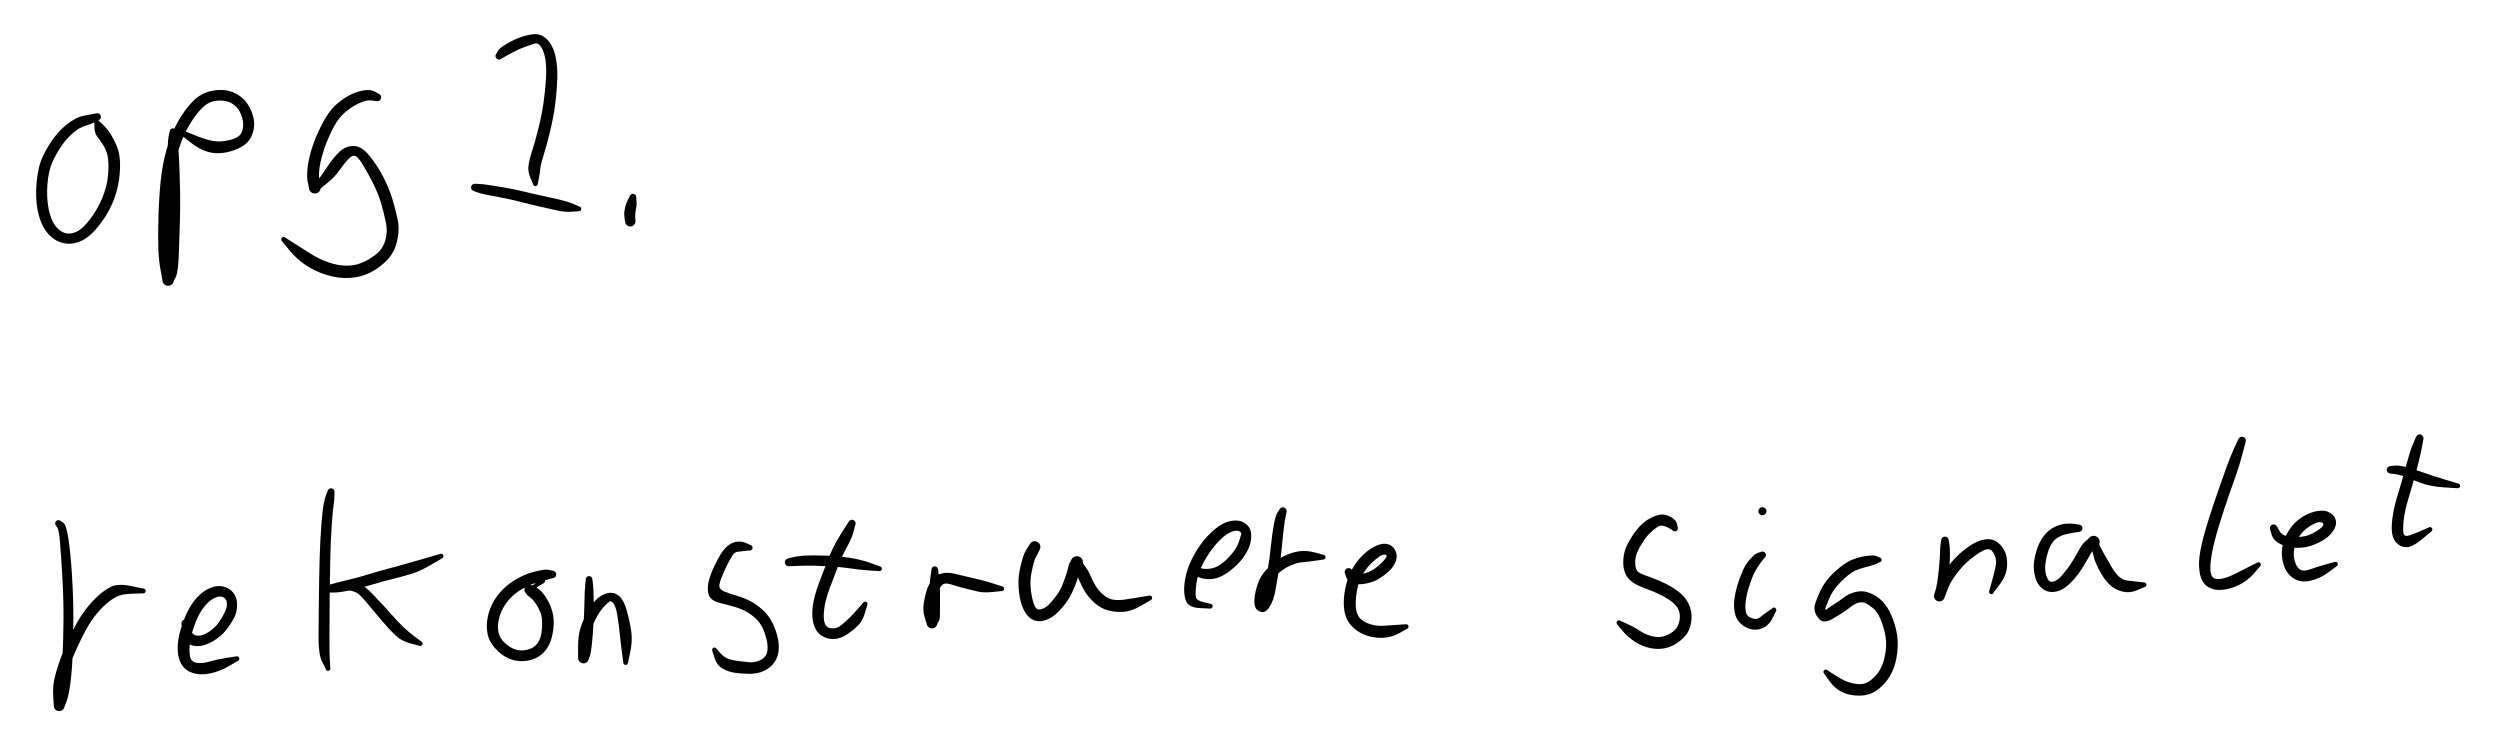 <svg version="1.1" xmlns="http://www.w3.org/2000/svg" viewBox="0 0 684.667 205.333" width="684.667" height="205.333" filter="invert(93%) hue-rotate(180deg)">
  <!-- svg-source:excalidraw -->
  
  <defs>
    <style class="style-fonts">
      @font-face {
        font-family: "Virgil";
        src: url("https://excalidraw.com/Virgil.woff2");
      }
      @font-face {
        font-family: "Cascadia";
        src: url("https://excalidraw.com/Cascadia.woff2");
      }
    </style>
  </defs>
  <rect x="0" y="0" width="684.667" height="205.333" fill="#ffffff"/><g transform="translate(26.667 32) rotate(0 -5.333 17.667)" stroke="none"><path fill="#000000" d="M 0.31,0.93 Q 0.31,0.93 -0.78,1.49 -1.87,2.04 -3.33,2.46 -4.80,2.87 -6.49,4.26 -8.17,5.65 -9.62,7.67 -11.06,9.70 -12.23,12.20 -13.40,14.71 -13.68,18.45 -13.95,22.20 -13.35,25.20 -12.75,28.20 -11.53,29.81 -10.31,31.43 -8.80,31.84 -7.30,32.25 -5.59,31.41 -3.88,30.56 -1.90,27.91 0.06,25.26 1.30,22.31 2.54,19.35 2.86,16.51 3.17,13.66 2.94,11.60 2.70,9.54 1.72,7.93 0.73,6.32 -0.01,5.45 -0.76,4.59 -0.82,2.69 -0.89,0.79 -0.84,0.69 -0.80,0.60 -0.73,0.52 -0.66,0.44 -0.56,0.39 -0.47,0.34 -0.36,0.32 -0.26,0.30 -0.15,0.32 -0.05,0.34 0.04,0.38 0.13,0.43 0.20,0.51 0.28,0.59 0.32,0.68 0.37,0.78 0.38,0.88 0.39,0.99 0.37,1.09 0.35,1.20 0.29,1.29 0.24,1.38 0.16,1.45 0.08,1.52 -0.01,1.56 -0.11,1.60 -0.21,1.61 -0.32,1.61 -0.42,1.59 -0.52,1.56 -0.61,1.50 -0.70,1.44 -0.77,1.36 -0.83,1.27 -0.87,1.17 -0.90,1.07 -0.90,0.97 -0.90,0.86 -0.87,0.76 -0.84,0.66 -0.77,0.57 -0.71,0.49 -0.62,0.43 -0.53,0.37 -0.43,0.34 -0.33,0.31 -0.22,0.31 -0.12,0.32 -0.02,0.36 0.07,0.39 0.15,0.46 0.23,0.53 0.29,0.62 0.34,0.71 0.37,0.81 0.39,0.92 0.38,1.02 0.37,1.13 0.37,1.13 0.37,1.13 1.13,1.75 1.88,2.38 2.79,3.53 3.71,4.67 4.82,6.90 5.94,9.12 6.15,11.58 6.36,14.04 5.92,17.30 5.47,20.57 4.02,23.89 2.57,27.20 0.02,30.28 -2.52,33.36 -5.14,34.28 -7.76,35.19 -10.15,34.33 -12.53,33.47 -14.14,31.18 -15.75,28.90 -16.39,25.43 -17.03,21.97 -16.62,17.71 -16.21,13.46 -14.87,10.67 -13.54,7.89 -11.78,5.58 -10.03,3.27 -7.81,1.67 -5.58,0.07 -4.15,-0.21 -2.72,-0.51 -1.51,-0.72 -0.31,-0.93 -0.19,-0.96 -0.07,-0.98 0.03,-0.97 0.15,-0.97 0.27,-0.94 0.38,-0.90 0.49,-0.84 0.59,-0.78 0.67,-0.70 0.76,-0.62 0.82,-0.52 0.89,-0.42 0.93,-0.31 0.96,-0.19 0.97,-0.07 0.98,0.04 0.96,0.15 0.94,0.27 0.90,0.38 0.85,0.49 0.78,0.58 0.71,0.68 0.61,0.75 0.52,0.83 0.41,0.88 0.31,0.93 0.31,0.93 L 0.31,0.93 Z"/></g><g transform="translate(47.333 36) rotate(0 9.667 14.667)" stroke="none"><path fill="#000000" d="M 0.85,0 Q 0.85,0 1.18,1.53 1.50,3.06 1.70,7.51 1.90,11.97 1.99,16.58 2.07,21.18 1.92,25.10 1.76,29.01 1.70,31.98 1.64,34.95 1.41,37.07 1.19,39.20 0.73,40.04 0.26,40.89 0.22,41.07 0.18,41.26 0.09,41.42 0.01,41.59 -0.11,41.74 -0.23,41.88 -0.39,41.99 -0.54,42.10 -0.72,42.17 -0.89,42.24 -1.08,42.26 -1.27,42.29 -1.46,42.27 -1.65,42.25 -1.83,42.18 -2.00,42.12 -2.16,42.01 -2.32,41.91 -2.45,41.77 -2.57,41.63 -2.66,41.46 -2.75,41.29 -2.80,41.11 -2.85,40.93 -2.85,40.74 -2.86,40.55 -3.35,37.97 -3.84,35.40 -3.96,32.30 -4.08,29.20 -3.95,23.84 -3.81,18.47 -3.36,13.86 -2.91,9.24 -1.74,5.05 -0.56,0.86 1.33,-2.56 3.23,-5.99 5.58,-8.35 7.93,-10.71 11.20,-11.21 14.46,-11.71 16.85,-10.58 19.24,-9.44 20.54,-7.40 21.85,-5.35 22.20,-3.11 22.54,-0.86 21.49,1.41 20.45,3.69 17.23,4.96 14.00,6.24 11.02,5.88 8.03,5.51 4.88,3.02 1.73,0.54 1.62,0.53 1.52,0.52 1.42,0.47 1.32,0.43 1.24,0.36 1.17,0.28 1.11,0.19 1.06,0.10 1.05,-0.00 1.03,-0.10 1.04,-0.21 1.06,-0.31 1.11,-0.41 1.15,-0.50 1.23,-0.57 1.31,-0.65 1.40,-0.69 1.50,-0.74 1.60,-0.75 1.71,-0.77 1.81,-0.74 1.92,-0.72 2.01,-0.67 2.10,-0.62 2.17,-0.54 2.24,-0.46 2.28,-0.36 2.32,-0.26 2.33,-0.15 2.34,-0.05 2.31,0.05 2.28,0.15 2.22,0.24 2.17,0.33 2.08,0.39 2.00,0.46 1.90,0.49 1.80,0.53 1.69,0.53 1.59,0.53 1.48,0.50 1.38,0.46 1.30,0.40 1.21,0.34 1.15,0.25 1.09,0.16 1.06,0.06 1.03,-0.03 1.04,-0.14 1.04,-0.24 1.08,-0.34 1.12,-0.44 1.18,-0.52 1.25,-0.60 1.34,-0.66 1.43,-0.72 1.54,-0.74 1.64,-0.76 1.64,-0.76 1.64,-0.76 5.25,0.73 8.85,2.23 10.97,2.60 13.09,2.96 15.58,2.35 18.07,1.74 18.73,0.49 19.39,-0.75 19.25,-2.31 19.11,-3.87 18.36,-5.36 17.61,-6.86 16.07,-7.73 14.53,-8.61 12.16,-8.43 9.80,-8.26 7.91,-6.32 6.02,-4.39 4.26,-1.31 2.51,1.76 1.39,5.66 0.27,9.56 -0.16,14.06 -0.60,18.56 -0.75,23.82 -0.89,29.08 -0.78,32.04 -0.66,35.00 -0.42,37.01 -0.19,39.02 0.03,39.95 0.26,40.89 0.22,41.07 0.18,41.25 0.09,41.42 0.01,41.59 -0.11,41.74 -0.23,41.88 -0.39,41.99 -0.54,42.10 -0.72,42.17 -0.89,42.24 -1.08,42.26 -1.27,42.29 -1.46,42.27 -1.65,42.25 -1.82,42.18 -2.00,42.12 -2.16,42.01 -2.32,41.91 -2.45,41.77 -2.57,41.63 -2.66,41.46 -2.75,41.29 -2.80,41.11 -2.85,40.93 -2.85,40.74 -2.86,40.55 -2.36,39.66 -1.87,38.77 -1.66,36.83 -1.44,34.88 -1.37,31.88 -1.30,28.88 -1.14,25.06 -0.98,21.24 -1.06,16.67 -1.14,12.10 -1.32,7.58 -1.50,3.06 -1.18,1.53 -0.85,0 -0.84,-0.10 -0.82,-0.20 -0.79,-0.30 -0.75,-0.39 -0.69,-0.48 -0.63,-0.56 -0.56,-0.63 -0.48,-0.70 -0.39,-0.75 -0.30,-0.79 -0.20,-0.82 -0.10,-0.84 0.00,-0.84 0.10,-0.84 0.20,-0.82 0.30,-0.79 0.39,-0.75 0.48,-0.70 0.56,-0.63 0.63,-0.56 0.69,-0.48 0.75,-0.39 0.79,-0.30 0.82,-0.20 0.84,-0.10 0.85,0.00 0.85,0.00 L 0.85,0 Z"/></g><g transform="translate(103.333 26.667) rotate(0 -10.667 24)" stroke="none"><path fill="#000000" d="M -0.33,1.01 Q -0.33,1.01 -1.49,0.86 -2.65,0.71 -3.91,1.16 -5.17,1.60 -6.62,2.47 -8.07,3.34 -9.56,4.78 -11.06,6.21 -12.56,9.33 -14.06,12.45 -14.91,15.27 -15.76,18.10 -15.92,20.14 -16.08,22.17 -15.78,23.51 -15.48,24.84 -15.52,25.04 -15.56,25.23 -15.65,25.41 -15.73,25.59 -15.86,25.74 -15.98,25.89 -16.14,26.01 -16.30,26.13 -16.48,26.20 -16.66,26.28 -16.86,26.31 -17.05,26.34 -17.25,26.32 -17.44,26.31 -17.63,26.24 -17.82,26.18 -17.98,26.07 -18.15,25.97 -18.29,25.82 -18.42,25.68 -18.52,25.51 -18.62,25.34 -18.67,25.15 -18.72,24.96 -18.73,24.76 -18.74,24.56 -17.40,23.52 -16.06,22.48 -15.19,21.19 -14.33,19.90 -13.09,18.13 -11.86,16.36 -10.30,14.85 -8.73,13.34 -6.54,13.31 -4.34,13.29 -2.15,15.98 0.02,18.68 1.62,21.76 3.21,24.84 4.11,27.78 5.01,30.71 5.58,33.55 6.15,36.39 5.39,39.48 4.63,42.58 2.59,44.66 0.55,46.74 -1.99,48.01 -4.54,49.28 -7.59,49.45 -10.63,49.62 -13.80,48.66 -16.96,47.70 -19.51,46.01 -22.06,44.33 -24.08,41.85 -26.11,39.38 -26.17,39.29 -26.24,39.21 -26.28,39.11 -26.31,39.01 -26.31,38.91 -26.32,38.80 -26.29,38.70 -26.26,38.60 -26.19,38.51 -26.13,38.42 -26.04,38.36 -25.96,38.30 -25.86,38.27 -25.76,38.24 -25.65,38.24 -25.54,38.24 -25.44,38.28 -25.34,38.32 -25.26,38.38 -25.18,38.45 -25.12,38.54 -25.06,38.63 -25.04,38.73 -25.01,38.84 -25.02,38.94 -25.03,39.05 -25.07,39.14 -25.11,39.24 -25.18,39.32 -25.26,39.40 -25.35,39.45 -25.44,39.50 -25.55,39.52 -25.65,39.54 -25.75,39.53 -25.86,39.52 -25.96,39.47 -26.05,39.42 -26.13,39.35 -26.20,39.27 -26.25,39.18 -26.29,39.08 -26.31,38.98 -26.32,38.87 -26.30,38.77 -26.28,38.66 -26.23,38.57 -26.18,38.48 -26.10,38.41 -26.02,38.33 -25.92,38.29 -25.82,38.25 -25.72,38.24 -25.61,38.23 -25.51,38.26 -25.41,38.29 -25.32,38.34 -25.23,38.40 -25.23,38.40 -25.23,38.40 -22.74,39.98 -20.25,41.55 -18.05,42.95 -15.86,44.34 -13.27,45.22 -10.68,46.10 -8.31,46.09 -5.94,46.09 -3.85,45.13 -1.77,44.17 -0.13,42.81 1.50,41.46 2.19,39.17 2.88,36.89 2.35,34.28 1.83,31.67 1.04,29.01 0.26,26.35 -1.19,23.47 -2.65,20.60 -4.05,18.31 -5.45,16.02 -6.28,15.98 -7.10,15.94 -8.13,17.10 -9.17,18.26 -10.45,20.07 -11.72,21.88 -13.60,23.36 -15.48,24.84 -15.52,25.04 -15.56,25.23 -15.65,25.41 -15.73,25.59 -15.86,25.74 -15.98,25.89 -16.14,26.01 -16.30,26.12 -16.48,26.20 -16.66,26.28 -16.86,26.31 -17.05,26.34 -17.25,26.32 -17.44,26.31 -17.63,26.24 -17.82,26.18 -17.98,26.07 -18.15,25.97 -18.29,25.82 -18.42,25.68 -18.52,25.51 -18.62,25.34 -18.67,25.15 -18.72,24.96 -18.73,24.76 -18.74,24.56 -19.04,23.25 -19.35,21.94 -19.12,19.55 -18.90,17.16 -17.96,14.07 -17.01,10.99 -15.18,7.43 -13.35,3.86 -11.52,2.20 -9.70,0.53 -7.84,-0.47 -5.98,-1.48 -3.96,-1.87 -1.94,-2.25 -0.80,-1.63 0.33,-1.01 0.45,-0.95 0.57,-0.90 0.67,-0.82 0.77,-0.74 0.84,-0.63 0.92,-0.53 0.97,-0.41 1.02,-0.29 1.04,-0.17 1.06,-0.04 1.05,0.08 1.04,0.21 1.00,0.33 0.96,0.45 0.89,0.56 0.82,0.67 0.73,0.76 0.64,0.85 0.53,0.91 0.41,0.98 0.29,1.02 0.17,1.05 0.04,1.06 -0.08,1.06 -0.21,1.04 -0.33,1.01 -0.33,1.01 L -0.33,1.01 Z"/></g><g transform="translate(136.667 15.333) rotate(0 7.333 15)" stroke="none"><path fill="#000000" d="M -0.69,-0.69 Q -0.69,-0.69 -0.27,-1.43 0.14,-2.17 2.06,-3.31 3.98,-4.44 5.81,-5.11 7.63,-5.79 9.59,-5.97 11.54,-6.14 13.13,-4.56 14.72,-2.98 15.40,-0.17 16.08,2.64 15.96,6.20 15.83,9.76 15.39,13.18 14.95,16.60 13.99,20.60 13.03,24.60 12.23,27.09 11.43,29.58 11.31,30.82 11.20,32.06 10.91,33.49 10.61,34.93 10.61,35.03 10.60,35.14 10.56,35.24 10.52,35.34 10.45,35.42 10.38,35.50 10.29,35.55 10.20,35.61 10.10,35.63 9.99,35.65 9.89,35.64 9.78,35.63 9.69,35.58 9.59,35.54 9.51,35.46 9.44,35.39 9.39,35.30 9.34,35.20 9.32,35.10 9.30,34.99 9.32,34.89 9.34,34.78 9.39,34.69 9.44,34.60 9.52,34.52 9.59,34.45 9.69,34.41 9.79,34.36 9.89,34.35 10.00,34.34 10.10,34.36 10.21,34.39 10.30,34.44 10.39,34.50 10.46,34.58 10.52,34.66 10.56,34.76 10.60,34.86 10.61,34.96 10.61,35.07 10.58,35.17 10.56,35.27 10.50,35.36 10.44,35.45 10.35,35.51 10.27,35.58 10.16,35.61 10.06,35.64 9.96,35.64 9.85,35.64 9.75,35.61 9.65,35.57 9.57,35.51 9.48,35.45 9.42,35.36 9.36,35.27 9.34,35.17 9.31,35.06 9.31,35.06 9.31,35.06 8.60,33.41 7.88,31.75 8.06,30.15 8.23,28.56 9.01,26.18 9.79,23.81 10.75,19.98 11.71,16.16 12.18,12.88 12.64,9.60 12.85,6.42 13.05,3.23 12.71,1.01 12.36,-1.21 11.53,-2.47 10.69,-3.73 9.66,-3.38 8.62,-3.03 7.02,-2.46 5.42,-1.89 3.79,-1.01 2.15,-0.12 1.42,0.28 0.69,0.69 0.60,0.77 0.51,0.84 0.40,0.89 0.29,0.94 0.17,0.96 0.05,0.98 -0.05,0.97 -0.17,0.97 -0.29,0.93 -0.40,0.90 -0.50,0.83 -0.60,0.77 -0.69,0.69 -0.77,0.60 -0.83,0.50 -0.90,0.40 -0.93,0.29 -0.97,0.17 -0.97,0.05 -0.98,-0.05 -0.96,-0.17 -0.94,-0.29 -0.89,-0.40 -0.84,-0.51 -0.77,-0.60 -0.69,-0.69 -0.69,-0.69 L -0.69,-0.69 Z"/></g><g transform="translate(130 51.333) rotate(0 14.667 3)" stroke="none"><path fill="#000000" d="M 0.19,-0.99 Q 0.19,-0.99 1.18,-0.96 2.17,-0.92 3.72,-0.68 5.27,-0.45 8.05,0.01 10.83,0.48 13.21,1.07 15.59,1.66 18.48,2.28 21.36,2.90 23.37,3.37 25.38,3.84 27.02,4.53 28.66,5.22 28.76,5.26 28.86,5.29 28.94,5.35 29.03,5.42 29.09,5.51 29.15,5.59 29.18,5.70 29.21,5.80 29.20,5.90 29.19,6.01 29.16,6.11 29.12,6.21 29.05,6.29 28.98,6.37 28.89,6.43 28.80,6.48 28.70,6.50 28.59,6.53 28.49,6.52 28.38,6.51 28.28,6.46 28.19,6.42 28.11,6.34 28.03,6.27 27.98,6.18 27.93,6.08 27.91,5.98 27.90,5.87 27.91,5.77 27.93,5.66 27.98,5.57 28.03,5.48 28.11,5.40 28.18,5.33 28.28,5.28 28.37,5.24 28.48,5.23 28.59,5.22 28.69,5.24 28.79,5.26 28.88,5.31 28.98,5.37 29.05,5.45 29.11,5.53 29.15,5.63 29.19,5.73 29.20,5.83 29.21,5.94 29.18,6.04 29.15,6.14 29.09,6.23 29.03,6.32 28.95,6.39 28.86,6.45 28.76,6.48 28.66,6.52 28.56,6.52 28.45,6.52 28.45,6.52 28.45,6.52 26.57,6.65 24.70,6.79 22.70,6.33 20.71,5.88 17.78,5.22 14.85,4.56 12.58,3.96 10.31,3.36 7.55,2.83 4.78,2.31 3.22,2.00 1.65,1.69 0.72,1.34 -0.19,0.99 -0.31,0.95 -0.43,0.91 -0.53,0.85 -0.63,0.78 -0.72,0.70 -0.80,0.61 -0.87,0.50 -0.93,0.40 -0.96,0.28 -1.00,0.16 -1.00,0.04 -1.01,-0.07 -0.98,-0.19 -0.96,-0.31 -0.91,-0.42 -0.86,-0.53 -0.78,-0.63 -0.70,-0.72 -0.60,-0.80 -0.51,-0.87 -0.39,-0.92 -0.28,-0.97 -0.16,-0.99 -0.04,-1.01 0.07,-1.00 0.19,-0.99 0.19,-0.99 L 0.19,-0.99 Z"/></g><g transform="translate(173.333 54) rotate(0 -0.667 3.667)" stroke="none"><path fill="#000000" d="M 0.91,0.18 Q 0.91,0.18 0.99,1.19 1.07,2.20 0.82,3.39 0.56,4.58 0.63,5.52 0.70,6.46 0.70,6.63 0.70,6.80 0.66,6.97 0.61,7.13 0.53,7.29 0.45,7.44 0.33,7.57 0.22,7.69 0.07,7.79 -0.06,7.89 -0.22,7.95 -0.38,8.01 -0.55,8.02 -0.73,8.04 -0.90,8.02 -1.07,8.00 -1.23,7.93 -1.39,7.87 -1.53,7.77 -1.67,7.67 -1.78,7.54 -1.90,7.41 -1.98,7.26 -2.05,7.10 -2.09,6.93 -2.13,6.77 -1.54,4.75 -0.95,2.74 -0.92,2.63 -0.89,2.53 -0.84,2.44 -0.78,2.36 -0.69,2.29 -0.61,2.23 -0.51,2.19 -0.41,2.16 -0.30,2.16 -0.19,2.16 -0.09,2.19 0.00,2.23 0.08,2.29 0.17,2.35 0.23,2.44 0.29,2.53 0.32,2.63 0.34,2.74 0.34,2.84 0.33,2.95 0.29,3.05 0.25,3.15 0.19,3.23 0.12,3.31 0.03,3.36 -0.06,3.42 -0.16,3.44 -0.26,3.46 -0.37,3.45 -0.47,3.44 -0.57,3.40 -0.67,3.35 -0.74,3.28 -0.82,3.20 -0.87,3.11 -0.92,3.02 -0.94,2.91 -0.96,2.81 -0.94,2.70 -0.92,2.60 -0.87,2.50 -0.82,2.41 -0.74,2.34 -0.67,2.26 -0.57,2.22 -0.47,2.17 -0.37,2.16 -0.26,2.15 -0.16,2.17 -0.06,2.20 0.03,2.25 0.12,2.31 0.19,2.39 0.25,2.47 0.29,2.57 0.33,2.67 0.34,2.77 0.34,2.88 0.34,2.88 0.34,2.88 0.52,4.67 0.70,6.46 0.70,6.63 0.70,6.80 0.66,6.97 0.61,7.13 0.53,7.29 0.45,7.44 0.33,7.57 0.22,7.69 0.07,7.79 -0.06,7.89 -0.22,7.95 -0.38,8.01 -0.55,8.02 -0.73,8.04 -0.90,8.02 -1.07,8.00 -1.23,7.93 -1.39,7.87 -1.53,7.77 -1.67,7.67 -1.78,7.54 -1.90,7.41 -1.98,7.26 -2.05,7.10 -2.09,6.93 -2.13,6.77 -2.22,6.29 -2.31,5.81 -2.37,4.87 -2.42,3.94 -2.13,2.78 -1.84,1.62 -1.37,0.72 -0.91,-0.18 -0.87,-0.28 -0.84,-0.39 -0.78,-0.49 -0.72,-0.58 -0.64,-0.66 -0.56,-0.74 -0.46,-0.79 -0.36,-0.85 -0.26,-0.88 -0.15,-0.91 -0.04,-0.92 0.07,-0.92 0.18,-0.90 0.29,-0.88 0.39,-0.83 0.49,-0.78 0.58,-0.71 0.66,-0.64 0.73,-0.55 0.80,-0.46 0.84,-0.36 0.89,-0.26 0.91,-0.15 0.93,-0.04 0.92,0.07 0.91,0.18 0.91,0.18 L 0.91,0.18 Z"/></g><g transform="translate(16 143.333) rotate(0 12 25.333)" stroke="none"><path fill="#000000" d="M 0.63,-0.63 Q 0.63,-0.63 1.39,-0.12 2.14,0.39 2.73,4.19 3.33,7.99 3.72,14.31 4.11,20.63 4.09,26.22 4.07,31.81 3.88,36.30 3.69,40.79 3.23,44.11 2.77,47.42 2.21,48.80 1.65,50.17 1.61,50.34 1.56,50.52 1.47,50.67 1.39,50.83 1.27,50.96 1.15,51.09 1.00,51.19 0.85,51.29 0.68,51.34 0.51,51.40 0.33,51.42 0.16,51.44 -0.01,51.41 -0.19,51.39 -0.35,51.32 -0.52,51.25 -0.66,51.15 -0.81,51.04 -0.92,50.91 -1.04,50.77 -1.12,50.61 -1.19,50.45 -1.23,50.28 -1.27,50.10 -1.27,49.93 -1.26,49.75 -1.44,47.01 -1.62,44.28 -0.79,41.32 0.03,38.36 1.15,35.57 2.28,32.77 3.91,29.45 5.54,26.12 7.26,23.84 8.98,21.56 10.74,19.95 12.49,18.34 14.39,17.38 16.29,16.42 19.80,17.14 23.32,17.87 23.42,17.89 23.52,17.92 23.61,17.98 23.70,18.04 23.77,18.12 23.83,18.21 23.87,18.31 23.90,18.41 23.90,18.52 23.90,18.62 23.87,18.72 23.84,18.82 23.77,18.91 23.71,18.99 23.62,19.05 23.53,19.11 23.43,19.14 23.33,19.17 23.22,19.17 23.12,19.16 23.02,19.12 22.92,19.09 22.84,19.02 22.76,18.95 22.70,18.86 22.65,18.77 22.62,18.67 22.60,18.56 22.61,18.46 22.62,18.35 22.66,18.25 22.71,18.16 22.78,18.08 22.85,18.00 22.95,17.95 23.04,17.90 23.14,17.88 23.25,17.86 23.35,17.88 23.46,17.90 23.55,17.95 23.65,17.99 23.72,18.07 23.79,18.15 23.84,18.24 23.89,18.34 23.90,18.45 23.91,18.55 23.89,18.65 23.87,18.76 23.81,18.85 23.76,18.94 23.68,19.01 23.60,19.08 23.50,19.12 23.40,19.16 23.29,19.17 23.19,19.17 23.19,19.17 23.19,19.17 20.32,19.26 17.45,19.34 16.02,20.03 14.60,20.73 13.03,22.10 11.47,23.47 9.90,25.49 8.32,27.52 6.71,30.72 5.10,33.92 4.01,36.56 2.92,39.20 2.14,41.81 1.37,44.43 1.24,46.22 1.12,48.01 1.39,49.09 1.65,50.17 1.61,50.34 1.56,50.52 1.47,50.67 1.39,50.83 1.27,50.96 1.15,51.09 1.00,51.19 0.85,51.29 0.68,51.34 0.51,51.40 0.33,51.42 0.16,51.44 -0.01,51.41 -0.19,51.39 -0.35,51.32 -0.52,51.25 -0.66,51.15 -0.81,51.04 -0.92,50.91 -1.04,50.77 -1.11,50.61 -1.19,50.45 -1.23,50.28 -1.27,50.10 -1.27,49.93 -1.26,49.75 -0.65,48.37 -0.04,46.99 0.43,43.83 0.91,40.66 1.13,36.23 1.35,31.79 1.39,26.29 1.43,20.79 1.07,14.55 0.70,8.31 0.43,5.11 0.15,1.90 -0.24,1.27 -0.63,0.63 -0.70,0.55 -0.77,0.46 -0.81,0.36 -0.86,0.26 -0.88,0.16 -0.90,0.05 -0.89,-0.05 -0.88,-0.16 -0.85,-0.26 -0.82,-0.37 -0.76,-0.46 -0.71,-0.55 -0.63,-0.63 -0.55,-0.71 -0.46,-0.76 -0.37,-0.82 -0.26,-0.85 -0.16,-0.88 -0.05,-0.89 0.05,-0.90 0.16,-0.88 0.26,-0.86 0.36,-0.81 0.46,-0.77 0.55,-0.70 0.63,-0.63 0.63,-0.63 L 0.63,-0.63 Z"/></g><g transform="translate(50.667 170.667) rotate(0 6.667 2)" stroke="none"><path fill="#000000" d="M 0.97,-0.16 Q 0.97,-0.16 1.26,0.96 1.56,2.08 2.03,2.74 2.49,3.41 3.70,3.43 4.90,3.45 6.58,2.34 8.27,1.22 9.29,-0.26 10.31,-1.75 10.93,-3.07 11.56,-4.39 11.47,-5.48 11.39,-6.57 10.70,-6.99 10.02,-7.41 9.10,-7.25 8.18,-7.10 7.01,-6.24 5.85,-5.39 4.64,-3.65 3.43,-1.91 2.37,1.19 1.31,4.29 1.24,6.58 1.16,8.86 1.60,9.80 2.04,10.75 3.48,10.90 4.91,11.04 6.87,10.47 8.83,9.90 11.42,9.50 14.01,9.11 14.11,9.09 14.21,9.07 14.32,9.08 14.43,9.10 14.52,9.15 14.62,9.19 14.69,9.27 14.76,9.34 14.81,9.44 14.86,9.54 14.87,9.64 14.88,9.75 14.86,9.85 14.84,9.95 14.79,10.05 14.74,10.14 14.66,10.21 14.58,10.28 14.48,10.32 14.38,10.36 14.28,10.37 14.17,10.38 14.07,10.35 13.97,10.33 13.88,10.27 13.79,10.21 13.72,10.13 13.66,10.04 13.62,9.94 13.58,9.84 13.58,9.74 13.58,9.63 13.61,9.53 13.64,9.43 13.70,9.34 13.77,9.26 13.85,9.20 13.94,9.13 14.04,9.10 14.14,9.07 14.25,9.08 14.36,9.08 14.46,9.12 14.56,9.16 14.64,9.22 14.72,9.29 14.78,9.38 14.83,9.47 14.86,9.57 14.88,9.68 14.87,9.78 14.86,9.89 14.82,9.98 14.78,10.08 14.71,10.16 14.64,10.24 14.54,10.29 14.45,10.34 14.45,10.34 14.45,10.34 12.05,11.74 9.65,13.15 6.98,13.74 4.31,14.33 2.07,13.61 -0.16,12.89 -1.15,10.90 -2.15,8.90 -1.99,6.06 -1.82,3.22 -0.53,-0.30 0.76,-3.82 2.40,-5.97 4.04,-8.12 5.97,-9.20 7.89,-10.27 9.73,-10.15 11.57,-10.02 12.87,-8.71 14.18,-7.40 14.25,-5.32 14.33,-3.25 13.52,-1.62 12.72,0.00 11.29,1.84 9.86,3.68 7.58,4.99 5.30,6.30 3.45,6.28 1.59,6.27 0.86,5.47 0.12,4.67 -0.33,3.59 -0.79,2.51 -0.88,1.33 -0.97,0.16 -0.97,0.04 -0.98,-0.07 -0.96,-0.19 -0.93,-0.30 -0.88,-0.41 -0.83,-0.52 -0.76,-0.61 -0.68,-0.70 -0.59,-0.78 -0.49,-0.85 -0.38,-0.90 -0.27,-0.94 -0.16,-0.96 -0.04,-0.98 0.07,-0.97 0.19,-0.96 0.30,-0.93 0.41,-0.89 0.52,-0.83 0.62,-0.76 0.70,-0.68 0.78,-0.59 0.84,-0.49 0.90,-0.39 0.94,-0.27 0.97,-0.16 0.97,-0.16 L 0.97,-0.16 Z"/></g><g transform="translate(90.667 134.667) rotate(0 -1 26.667)" stroke="none"><path fill="#000000" d="M 0.92,0.18 Q 0.92,0.18 0.92,1.18 0.92,2.17 0.69,3.72 0.45,5.27 0.17,9.31 -0.10,13.36 -0.22,18.52 -0.33,23.68 -0.38,29.14 -0.43,34.59 -0.44,39.60 -0.46,44.60 -0.32,46.50 -0.18,48.40 -0.19,48.48 -0.20,48.56 -0.22,48.63 -0.25,48.70 -0.30,48.77 -0.34,48.83 -0.40,48.89 -0.46,48.94 -0.53,48.98 -0.60,49.01 -0.68,49.03 -0.76,49.05 -0.84,49.05 -0.91,49.05 -0.99,49.03 -1.07,49.01 -1.14,48.97 -1.21,48.94 -1.27,48.88 -1.33,48.83 -1.37,48.76 -1.42,48.70 -1.44,48.62 -1.47,48.55 -1.48,48.47 -1.49,48.39 -1.41,48.18 -1.32,47.96 -1.24,47.89 -1.16,47.83 -1.06,47.79 -0.96,47.75 -0.85,47.75 -0.75,47.75 -0.64,47.78 -0.54,47.81 -0.46,47.87 -0.37,47.93 -0.31,48.02 -0.25,48.10 -0.21,48.20 -0.18,48.30 -0.18,48.41 -0.19,48.52 -0.22,48.62 -0.26,48.72 -0.33,48.80 -0.39,48.88 -0.48,48.94 -0.57,49.00 -0.67,49.02 -0.78,49.05 -0.88,49.04 -0.99,49.03 -1.09,48.99 -1.18,48.95 -1.26,48.88 -1.34,48.81 -1.39,48.72 -1.45,48.63 -1.47,48.52 -1.49,48.42 -1.47,48.31 -1.46,48.21 -1.41,48.11 -1.37,48.02 -1.29,47.94 -1.22,47.86 -1.12,47.82 -1.03,47.77 -0.92,47.75 -0.82,47.74 -0.71,47.76 -0.61,47.78 -0.52,47.83 -0.42,47.88 -0.35,47.96 -0.28,48.04 -0.24,48.14 -0.20,48.24 -0.19,48.34 -0.18,48.45 -0.20,48.55 -0.23,48.65 -0.20,48.53 -0.18,48.40 -0.19,48.48 -0.20,48.56 -0.22,48.63 -0.25,48.70 -0.30,48.77 -0.34,48.83 -0.40,48.89 -0.46,48.94 -0.53,48.98 -0.60,49.01 -0.68,49.03 -0.76,49.05 -0.84,49.05 -0.91,49.05 -0.99,49.03 -1.07,49.01 -1.14,48.97 -1.21,48.94 -1.27,48.88 -1.33,48.83 -1.37,48.76 -1.41,48.70 -1.44,48.62 -1.47,48.55 -1.48,48.47 -1.49,48.39 -2.48,46.49 -3.46,44.59 -3.43,39.58 -3.40,34.56 -3.33,29.09 -3.27,23.61 -3.13,18.38 -2.98,13.14 -2.65,8.96 -2.31,4.78 -2.00,3.22 -1.69,1.65 -1.31,0.73 -0.92,-0.18 -0.89,-0.29 -0.85,-0.40 -0.79,-0.49 -0.73,-0.59 -0.65,-0.67 -0.57,-0.75 -0.47,-0.81 -0.37,-0.86 -0.26,-0.90 -0.15,-0.93 -0.04,-0.93 0.07,-0.94 0.18,-0.92 0.29,-0.89 0.39,-0.85 0.50,-0.80 0.59,-0.72 0.67,-0.65 0.74,-0.56 0.81,-0.47 0.86,-0.37 0.90,-0.26 0.92,-0.15 0.94,-0.04 0.93,0.07 0.92,0.18 0.92,0.18 L 0.92,0.18 Z"/></g><g transform="translate(89.333 161.333) rotate(0 16 -4.333)" stroke="none"><path fill="#000000" d="M -0.11,-0.88 Q -0.11,-0.88 1.38,-1.34 2.89,-1.79 5.76,-2.46 8.64,-3.13 11.37,-3.99 14.10,-4.84 17.04,-5.61 19.98,-6.37 22.34,-7.07 24.70,-7.77 27.92,-8.68 31.14,-9.60 31.24,-9.63 31.34,-9.67 31.45,-9.67 31.55,-9.68 31.65,-9.65 31.76,-9.62 31.84,-9.55 31.93,-9.49 31.99,-9.41 32.05,-9.32 32.09,-9.22 32.12,-9.12 32.12,-9.01 32.11,-8.91 32.08,-8.81 32.04,-8.71 31.98,-8.62 31.91,-8.54 31.82,-8.48 31.73,-8.42 31.63,-8.40 31.53,-8.37 31.42,-8.38 31.31,-8.39 31.22,-8.43 31.12,-8.47 31.04,-8.54 30.96,-8.61 30.91,-8.70 30.85,-8.80 30.83,-8.90 30.81,-9.00 30.83,-9.11 30.84,-9.21 30.89,-9.31 30.93,-9.41 31.01,-9.48 31.08,-9.56 31.18,-9.60 31.27,-9.65 31.38,-9.67 31.48,-9.68 31.59,-9.66 31.69,-9.64 31.78,-9.59 31.88,-9.54 31.95,-9.46 32.02,-9.38 32.06,-9.29 32.10,-9.19 32.11,-9.08 32.12,-8.98 32.10,-8.87 32.07,-8.77 32.02,-8.68 31.96,-8.59 31.88,-8.52 31.79,-8.46 31.80,-8.46 31.80,-8.46 28.68,-6.64 25.57,-4.82 23.15,-4.11 20.74,-3.41 17.86,-2.68 14.98,-1.96 12.13,-1.10 9.29,-0.25 6.26,0.38 3.24,1.02 1.67,0.95 0.11,0.88 0.00,0.89 -0.10,0.89 -0.21,0.86 -0.31,0.83 -0.41,0.78 -0.50,0.73 -0.58,0.66 -0.66,0.59 -0.73,0.50 -0.79,0.41 -0.83,0.31 -0.86,0.21 -0.88,0.11 -0.89,0.00 -0.88,-0.10 -0.87,-0.21 -0.83,-0.31 -0.79,-0.41 -0.73,-0.50 -0.67,-0.59 -0.59,-0.66 -0.51,-0.73 -0.41,-0.78 -0.32,-0.83 -0.21,-0.86 -0.11,-0.88 -0.11,-0.88 L -0.11,-0.88 Z"/></g><g transform="translate(95.333 160.667) rotate(0 10.333 7.667)" stroke="none"><path fill="#000000" d="M 0,-0.93 Q 0,-0.93 0.77,-1.10 1.55,-1.27 2.90,-0.89 4.26,-0.52 6.93,2.26 9.61,5.05 11.61,7.32 13.61,9.60 15.15,11.08 16.70,12.55 18.36,13.77 20.02,14.98 20.11,15.04 20.20,15.10 20.26,15.19 20.33,15.27 20.36,15.37 20.40,15.47 20.40,15.58 20.40,15.68 20.37,15.78 20.33,15.89 20.27,15.97 20.21,16.06 20.12,16.12 20.03,16.18 19.93,16.21 19.83,16.24 19.72,16.23 19.62,16.23 19.52,16.19 19.42,16.15 19.34,16.08 19.25,16.01 19.20,15.92 19.14,15.83 19.12,15.73 19.10,15.62 19.11,15.52 19.12,15.41 19.16,15.32 19.21,15.22 19.28,15.14 19.35,15.06 19.44,15.01 19.54,14.96 19.64,14.94 19.75,14.93 19.85,14.94 19.96,14.96 20.05,15.01 20.14,15.06 20.22,15.13 20.29,15.21 20.34,15.31 20.38,15.40 20.40,15.51 20.41,15.61 20.39,15.72 20.36,15.82 20.31,15.91 20.26,16.00 20.18,16.07 20.09,16.14 20.00,16.18 19.90,16.22 19.79,16.23 19.69,16.24 19.58,16.21 19.48,16.18 19.48,16.18 19.48,16.18 17.02,15.53 14.55,14.87 12.89,13.27 11.22,11.66 9.28,9.37 7.34,7.09 5.25,4.57 3.17,2.05 2.34,1.66 1.50,1.27 0.75,1.10 0,0.93 -0.11,0.92 -0.22,0.91 -0.33,0.87 -0.43,0.83 -0.52,0.76 -0.62,0.70 -0.69,0.61 -0.77,0.53 -0.82,0.43 -0.87,0.33 -0.90,0.22 -0.93,0.11 -0.93,-0.00 -0.93,-0.11 -0.90,-0.22 -0.87,-0.33 -0.82,-0.43 -0.77,-0.53 -0.69,-0.61 -0.62,-0.70 -0.52,-0.76 -0.43,-0.83 -0.33,-0.87 -0.22,-0.91 -0.11,-0.92 0.00,-0.93 0.00,-0.93 L 0,-0.93 Z"/></g><g transform="translate(151.333 157.333) rotate(0 -8.667 11.667)" stroke="none"><path fill="#000000" d="M 0,1.01 Q 0,1.01 -0.76,1.21 -1.52,1.42 -2.27,1.64 -3.01,1.87 -4.69,2.35 -6.36,2.83 -8.25,3.92 -10.14,5.00 -11.42,6.33 -12.70,7.65 -13.57,9.23 -14.44,10.82 -14.79,12.66 -15.14,14.50 -14.78,15.99 -14.42,17.48 -13.12,18.70 -11.82,19.92 -10.50,20.42 -9.18,20.92 -7.87,20.77 -6.56,20.63 -5.58,20.10 -4.61,19.57 -3.95,18.58 -3.30,17.59 -3.05,16.01 -2.81,14.42 -2.86,12.86 -2.92,11.31 -3.46,10.07 -4.00,8.83 -4.73,7.79 -5.47,6.75 -6.21,6.21 -6.96,5.68 -7.08,5.46 -7.19,5.24 -7.31,5.13 -7.43,5.01 -7.52,4.87 -7.60,4.73 -7.65,4.57 -7.70,4.42 -7.72,4.25 -7.73,4.09 -7.70,3.93 -7.67,3.76 -7.61,3.61 -7.54,3.46 -7.44,3.33 -7.34,3.20 -7.21,3.10 -7.08,3.00 -6.93,2.93 -6.78,2.86 -6.62,2.83 -6.46,2.79 -6.30,2.80 -6.13,2.81 -5.97,2.86 -5.82,2.91 -5.67,2.99 -5.53,3.07 -4.30,2.14 -3.06,1.21 -2.96,1.17 -2.87,1.13 -2.76,1.12 -2.66,1.11 -2.55,1.13 -2.45,1.16 -2.36,1.21 -2.27,1.27 -2.20,1.35 -2.13,1.43 -2.10,1.53 -2.06,1.63 -2.05,1.74 -2.05,1.85 -2.08,1.95 -2.11,2.05 -2.17,2.14 -2.23,2.22 -2.32,2.29 -2.40,2.35 -2.51,2.38 -2.61,2.41 -2.71,2.41 -2.82,2.41 -2.92,2.37 -3.02,2.34 -3.10,2.27 -3.19,2.21 -3.24,2.12 -3.30,2.03 -3.33,1.93 -3.36,1.82 -3.35,1.72 -3.34,1.61 -3.30,1.51 -3.26,1.42 -3.19,1.34 -3.12,1.26 -3.03,1.20 -2.93,1.15 -2.83,1.13 -2.73,1.11 -2.62,1.12 -2.52,1.13 -2.42,1.18 -2.32,1.23 -2.25,1.30 -2.17,1.38 -2.12,1.47 -2.08,1.56 -2.06,1.67 -2.05,1.78 -2.06,1.88 -2.08,1.98 -2.13,2.08 -2.19,2.17 -2.26,2.24 -2.34,2.31 -2.34,2.31 -2.34,2.31 -4.77,3.78 -7.19,5.24 -7.31,5.13 -7.43,5.01 -7.52,4.87 -7.60,4.73 -7.65,4.57 -7.70,4.42 -7.72,4.25 -7.73,4.09 -7.70,3.93 -7.67,3.76 -7.61,3.61 -7.54,3.46 -7.44,3.33 -7.34,3.20 -7.21,3.10 -7.08,3.00 -6.93,2.93 -6.78,2.86 -6.62,2.83 -6.46,2.79 -6.30,2.80 -6.13,2.81 -5.97,2.86 -5.82,2.91 -5.67,2.99 -5.53,3.07 -5.25,3.07 -4.96,3.07 -3.86,3.96 -2.75,4.84 -1.84,6.23 -0.93,7.62 -0.30,9.41 0.32,11.19 0.32,13.13 0.32,15.07 -0.22,17.21 -0.76,19.35 -1.95,20.80 -3.14,22.25 -4.71,22.96 -6.28,23.67 -8.24,23.73 -10.21,23.79 -12.09,22.97 -13.96,22.15 -15.68,20.26 -17.40,18.38 -17.82,16.18 -18.25,13.97 -17.75,11.63 -17.25,9.28 -16.12,7.34 -14.99,5.39 -13.35,3.81 -11.72,2.24 -9.46,1.01 -7.20,-0.20 -5.42,-0.65 -3.65,-1.10 -2.59,-1.26 -1.53,-1.42 -0.76,-1.21 0,-1.01 0.12,-1.00 0.24,-0.98 0.35,-0.94 0.47,-0.89 0.57,-0.82 0.67,-0.76 0.75,-0.66 0.83,-0.57 0.89,-0.46 0.94,-0.36 0.97,-0.24 1.00,-0.12 1.00,0.00 1.00,0.12 0.97,0.24 0.94,0.36 0.89,0.46 0.83,0.57 0.75,0.66 0.67,0.76 0.57,0.82 0.47,0.89 0.35,0.94 0.24,0.98 0.12,1.00 -0.00,1.01 -0.00,1.01 L 0,1.01 Z"/></g><g transform="translate(161.333 158.667) rotate(0 4.333 11.667)" stroke="none"><path fill="#000000" d="M 0.90,0 Q 0.90,0 1.02,0.95 1.13,1.91 1.20,3.47 1.27,5.03 1.30,7.22 1.34,9.42 1.17,12.50 1.00,15.59 0.75,17.89 0.50,20.19 0.21,20.95 -0.07,21.71 -0.11,21.88 -0.16,22.06 -0.24,22.21 -0.32,22.37 -0.44,22.51 -0.56,22.64 -0.71,22.74 -0.85,22.84 -1.02,22.90 -1.19,22.97 -1.36,22.99 -1.54,23.01 -1.72,22.99 -1.89,22.97 -2.06,22.90 -2.23,22.84 -2.37,22.74 -2.52,22.64 -2.64,22.51 -2.76,22.37 -2.84,22.21 -2.92,22.06 -2.97,21.88 -3.01,21.71 -3.01,21.53 -3.01,21.35 -3.01,18.57 -3.01,15.80 -2.54,13.96 -2.07,12.12 -0.86,9.72 0.34,7.32 1.74,5.79 3.15,4.27 4.91,3.81 6.67,3.35 8.10,4.47 9.54,5.59 10.40,8.81 11.26,12.02 11.57,14.49 11.89,16.95 11.28,19.88 10.67,22.81 10.65,22.91 10.63,23.02 10.58,23.11 10.52,23.20 10.44,23.27 10.36,23.34 10.27,23.38 10.17,23.42 10.06,23.43 9.96,23.44 9.85,23.41 9.75,23.38 9.66,23.33 9.57,23.27 9.51,23.18 9.44,23.10 9.40,23.00 9.37,22.90 9.37,22.79 9.37,22.69 9.40,22.59 9.43,22.49 9.49,22.40 9.56,22.31 9.64,22.25 9.73,22.19 9.83,22.16 9.93,22.13 10.04,22.14 10.15,22.14 10.25,22.18 10.34,22.22 10.43,22.28 10.51,22.35 10.57,22.44 10.62,22.53 10.65,22.63 10.67,22.74 10.66,22.84 10.65,22.95 10.61,23.05 10.56,23.14 10.49,23.22 10.42,23.30 10.33,23.35 10.24,23.40 10.13,23.42 10.03,23.44 9.92,23.42 9.82,23.41 9.72,23.36 9.63,23.31 9.55,23.24 9.48,23.16 9.43,23.07 9.39,22.97 9.37,22.86 9.36,22.76 9.36,22.76 9.36,22.76 9.00,20.04 8.63,17.31 8.41,15.00 8.19,12.69 7.77,10.08 7.36,7.47 6.70,6.62 6.04,5.76 5.59,6.05 5.14,6.35 4.03,7.51 2.93,8.67 1.85,10.78 0.77,12.88 0.35,14.44 -0.05,15.99 -0.20,17.98 -0.34,19.98 -0.20,20.84 -0.07,21.71 -0.11,21.88 -0.16,22.06 -0.24,22.21 -0.32,22.37 -0.44,22.51 -0.56,22.64 -0.71,22.74 -0.85,22.84 -1.02,22.90 -1.19,22.97 -1.36,22.99 -1.54,23.01 -1.72,22.99 -1.89,22.97 -2.06,22.90 -2.23,22.84 -2.37,22.74 -2.52,22.64 -2.64,22.51 -2.76,22.37 -2.84,22.21 -2.92,22.06 -2.97,21.88 -3.01,21.71 -3.01,21.53 -3.01,21.35 -2.68,20.58 -2.35,19.81 -2.06,17.61 -1.76,15.41 -1.55,12.41 -1.34,9.42 -1.30,7.22 -1.27,5.03 -1.20,3.47 -1.13,1.91 -1.02,0.95 -0.90,0 -0.89,-0.10 -0.87,-0.21 -0.83,-0.31 -0.80,-0.42 -0.73,-0.50 -0.67,-0.59 -0.59,-0.67 -0.51,-0.74 -0.41,-0.79 -0.32,-0.84 -0.21,-0.87 -0.10,-0.89 0.00,-0.89 0.10,-0.89 0.21,-0.87 0.32,-0.84 0.41,-0.79 0.51,-0.74 0.59,-0.67 0.67,-0.59 0.73,-0.50 0.80,-0.41 0.83,-0.31 0.87,-0.21 0.89,-0.10 0.90,0.00 0.90,0.00 L 0.90,0 Z"/></g><g transform="translate(205.333 150) rotate(0 -1.667 16.333)" stroke="none"><path fill="#000000" d="M -0.12,0.77 Q -0.12,0.77 -1.32,0.89 -2.51,1.01 -3.30,1.11 -4.08,1.21 -4.56,1.86 -5.03,2.52 -5.64,3.67 -6.25,4.82 -7.10,6.66 -7.95,8.51 -8.28,9.93 -8.60,11.35 -6.97,11.99 -5.35,12.64 -3.47,13.18 -1.59,13.73 0.08,14.59 1.77,15.45 3.36,16.87 4.96,18.29 5.91,20.00 6.87,21.71 7.47,23.87 8.07,26.02 7.93,27.96 7.78,29.90 6.78,31.36 5.77,32.82 3.95,33.70 2.13,34.58 -0.18,34.54 -2.49,34.50 -4.19,34.24 -5.89,33.98 -7.43,33.10 -8.98,32.23 -9.61,30.26 -10.24,28.29 -10.28,28.19 -10.31,28.09 -10.31,27.98 -10.30,27.87 -10.27,27.77 -10.23,27.67 -10.17,27.59 -10.10,27.51 -10.01,27.45 -9.92,27.39 -9.82,27.36 -9.72,27.34 -9.61,27.34 -9.51,27.35 -9.41,27.39 -9.31,27.43 -9.23,27.50 -9.15,27.57 -9.10,27.67 -9.04,27.76 -9.02,27.86 -9.00,27.97 -9.02,28.07 -9.03,28.18 -9.08,28.27 -9.12,28.37 -9.20,28.44 -9.27,28.52 -9.37,28.57 -9.46,28.62 -9.57,28.63 -9.67,28.65 -9.78,28.63 -9.88,28.61 -9.97,28.56 -10.07,28.51 -10.14,28.43 -10.21,28.35 -10.25,28.25 -10.29,28.15 -10.30,28.05 -10.31,27.94 -10.29,27.84 -10.26,27.74 -10.21,27.65 -10.15,27.56 -10.07,27.49 -9.99,27.42 -9.89,27.38 -9.79,27.35 -9.68,27.34 -9.58,27.34 -9.47,27.37 -9.37,27.40 -9.29,27.46 -9.20,27.52 -9.14,27.61 -9.07,27.69 -9.07,27.69 -9.07,27.69 -8.18,28.73 -7.29,29.76 -6.32,30.24 -5.34,30.72 -3.82,30.93 -2.31,31.14 -0.66,31.32 0.97,31.50 2.16,31.09 3.35,30.68 4.01,30.00 4.68,29.33 4.85,28.05 5.01,26.77 4.56,24.96 4.10,23.15 3.47,21.84 2.83,20.53 1.58,19.35 0.32,18.18 -1.07,17.43 -2.47,16.69 -4.24,16.18 -6.01,15.66 -7.83,15.22 -9.65,14.78 -10.46,14.06 -11.27,13.34 -11.44,12.00 -11.61,10.66 -11.18,8.94 -10.74,7.21 -9.82,5.27 -8.89,3.32 -8.02,1.86 -7.15,0.40 -5.96,-0.56 -4.76,-1.53 -3.42,-1.66 -2.08,-1.78 -0.97,-1.27 0.12,-0.77 0.21,-0.74 0.30,-0.71 0.39,-0.67 0.47,-0.62 0.53,-0.55 0.60,-0.49 0.65,-0.41 0.70,-0.33 0.73,-0.24 0.76,-0.15 0.77,-0.05 0.78,0.03 0.76,0.12 0.75,0.22 0.71,0.30 0.67,0.39 0.61,0.46 0.56,0.54 0.48,0.60 0.41,0.66 0.32,0.70 0.24,0.74 0.15,0.76 0.05,0.77 -0.03,0.77 -0.12,0.77 -0.12,0.77 L -0.12,0.77 Z"/></g><g transform="translate(233.333 143.333) rotate(0 -3.333 15.333)" stroke="none"><path fill="#000000" d="M 0.91,0.40 Q 0.91,0.40 0.43,2.25 -0.05,4.10 -1.36,6.44 -2.68,8.78 -3.75,11.55 -4.82,14.33 -6.06,17.64 -7.30,20.96 -7.59,23.33 -7.89,25.70 -7.58,26.95 -7.26,28.19 -6.47,28.53 -5.67,28.86 -4.69,28.72 -3.70,28.57 -2.49,27.52 -1.29,26.47 -0.31,25.49 0.65,24.52 1.83,23.16 3.01,21.79 3.08,21.71 3.14,21.62 3.23,21.56 3.31,21.50 3.42,21.47 3.52,21.45 3.62,21.45 3.73,21.46 3.83,21.49 3.93,21.53 4.01,21.60 4.09,21.67 4.15,21.76 4.20,21.85 4.23,21.95 4.25,22.06 4.24,22.16 4.23,22.27 4.18,22.37 4.14,22.46 4.07,22.54 3.99,22.62 3.90,22.67 3.81,22.72 3.70,22.74 3.60,22.75 3.49,22.74 3.39,22.72 3.29,22.67 3.20,22.62 3.13,22.55 3.05,22.47 3.01,22.37 2.96,22.28 2.95,22.17 2.94,22.07 2.96,21.96 2.98,21.86 3.04,21.77 3.09,21.68 3.17,21.61 3.25,21.54 3.35,21.50 3.45,21.46 3.55,21.45 3.66,21.44 3.76,21.47 3.87,21.50 3.95,21.56 4.04,21.62 4.11,21.70 4.17,21.79 4.21,21.89 4.24,21.99 4.24,22.09 4.24,22.20 4.21,22.30 4.18,22.40 4.18,22.40 4.18,22.40 3.54,24.53 2.90,26.66 1.77,27.84 0.64,29.03 -1.29,30.35 -3.22,31.67 -5.13,31.68 -7.03,31.70 -8.52,30.62 -10.00,29.54 -10.55,27.45 -11.11,25.37 -10.73,22.61 -10.35,19.84 -9.10,16.50 -7.85,13.15 -6.68,10.16 -5.51,7.18 -4.26,4.98 -3.01,2.79 -1.96,1.19 -0.91,-0.40 -0.85,-0.51 -0.79,-0.61 -0.70,-0.69 -0.62,-0.78 -0.51,-0.84 -0.41,-0.91 -0.30,-0.94 -0.18,-0.98 -0.06,-0.99 0.05,-1.00 0.17,-0.97 0.29,-0.95 0.40,-0.90 0.51,-0.85 0.60,-0.78 0.70,-0.71 0.77,-0.61 0.85,-0.52 0.90,-0.41 0.95,-0.30 0.97,-0.18 0.99,-0.06 0.99,0.05 0.98,0.17 0.95,0.29 0.91,0.40 0.91,0.40 L 0.91,0.40 Z"/></g><g transform="translate(216 154) rotate(0 13 0.667)" stroke="none"><path fill="#000000" d="M -0.15,-1.07 Q -0.15,-1.07 1.16,-1.39 2.49,-1.72 4.46,-1.84 6.44,-1.96 10.19,-1.83 13.94,-1.69 16.93,-1.20 19.91,-0.72 22.45,0.19 24.99,1.11 25.09,1.15 25.19,1.19 25.27,1.26 25.35,1.33 25.41,1.42 25.47,1.51 25.49,1.61 25.51,1.71 25.50,1.82 25.49,1.92 25.45,2.02 25.40,2.12 25.33,2.20 25.26,2.27 25.17,2.32 25.07,2.37 24.97,2.39 24.86,2.41 24.76,2.39 24.65,2.38 24.56,2.33 24.46,2.28 24.39,2.20 24.32,2.13 24.27,2.03 24.23,1.94 24.21,1.83 24.20,1.72 24.22,1.62 24.25,1.52 24.30,1.42 24.35,1.33 24.43,1.26 24.51,1.19 24.61,1.15 24.71,1.11 24.82,1.11 24.92,1.10 25.03,1.13 25.13,1.16 25.22,1.22 25.30,1.27 25.37,1.36 25.43,1.44 25.47,1.54 25.50,1.64 25.51,1.75 25.51,1.86 25.47,1.96 25.44,2.06 25.38,2.14 25.31,2.23 25.22,2.29 25.14,2.35 25.04,2.38 24.93,2.41 24.83,2.40 24.72,2.40 24.72,2.40 24.72,2.40 22.10,2.23 19.48,2.06 16.65,1.64 13.81,1.22 10.19,1.05 6.56,0.87 4.72,0.91 2.87,0.95 1.51,1.01 0.15,1.07 0.02,1.07 -0.10,1.07 -0.23,1.04 -0.36,1.02 -0.47,0.96 -0.59,0.90 -0.69,0.81 -0.79,0.73 -0.87,0.62 -0.94,0.52 -0.99,0.40 -1.04,0.28 -1.06,0.15 -1.08,0.02 -1.07,-0.10 -1.05,-0.23 -1.01,-0.36 -0.96,-0.48 -0.89,-0.59 -0.82,-0.70 -0.72,-0.78 -0.63,-0.87 -0.51,-0.94 -0.40,-1.00 -0.27,-1.03 -0.15,-1.07 -0.15,-1.07 L -0.15,-1.07 Z"/></g><g transform="translate(256 156) rotate(0 8.667 7.333)" stroke="none"><path fill="#000000" d="M 0.91,0 Q 0.91,0 1.17,1.91 1.43,3.83 1.43,5.79 1.43,7.76 1.44,9.55 1.44,11.34 1.41,12.59 1.38,13.83 1.05,14.22 0.72,14.61 0.70,14.79 0.68,14.97 0.62,15.13 0.55,15.30 0.45,15.45 0.35,15.60 0.21,15.72 0.08,15.84 -0.07,15.92 -0.23,16.01 -0.41,16.05 -0.58,16.09 -0.76,16.09 -0.94,16.09 -1.12,16.05 -1.29,16.01 -1.45,15.92 -1.61,15.84 -1.75,15.72 -1.88,15.60 -1.98,15.45 -2.08,15.30 -2.15,15.13 -2.21,14.97 -2.23,14.79 -2.26,14.61 -2.79,12.94 -3.33,11.27 -3.01,9.20 -2.69,7.12 -2.13,5.43 -1.57,3.74 -0.52,2.56 0.52,1.39 2.01,1.03 3.51,0.66 5.63,1.17 7.75,1.69 9.45,2.08 11.15,2.48 12.65,2.84 14.16,3.20 16.27,3.89 18.39,4.58 18.49,4.60 18.59,4.63 18.68,4.69 18.77,4.75 18.84,4.83 18.90,4.92 18.94,5.02 18.97,5.12 18.97,5.22 18.97,5.33 18.94,5.43 18.91,5.53 18.85,5.62 18.78,5.70 18.70,5.76 18.61,5.82 18.51,5.85 18.40,5.88 18.30,5.88 18.19,5.87 18.09,5.84 17.99,5.80 17.91,5.73 17.83,5.66 17.77,5.57 17.72,5.48 17.69,5.38 17.67,5.27 17.68,5.17 17.69,5.06 17.73,4.97 17.78,4.87 17.85,4.79 17.92,4.71 18.02,4.66 18.11,4.61 18.21,4.59 18.32,4.57 18.42,4.59 18.53,4.61 18.62,4.66 18.72,4.70 18.79,4.78 18.86,4.86 18.91,4.95 18.96,5.05 18.97,5.15 18.98,5.26 18.96,5.36 18.94,5.47 18.88,5.56 18.83,5.65 18.75,5.72 18.67,5.79 18.57,5.83 18.47,5.87 18.37,5.88 18.26,5.88 18.26,5.88 18.26,5.88 15.83,6.13 13.39,6.38 11.90,6.02 10.40,5.65 8.64,5.23 6.88,4.82 5.38,4.32 3.88,3.83 3.17,3.81 2.46,3.78 1.91,4.31 1.37,4.85 0.89,6.26 0.41,7.67 0.09,9.29 -0.21,10.92 -0.18,11.82 -0.15,12.72 0.28,13.67 0.72,14.61 0.70,14.79 0.68,14.97 0.62,15.13 0.55,15.30 0.45,15.45 0.35,15.60 0.21,15.72 0.08,15.84 -0.07,15.92 -0.23,16.01 -0.41,16.05 -0.58,16.09 -0.76,16.09 -0.94,16.09 -1.12,16.05 -1.29,16.01 -1.45,15.92 -1.61,15.84 -1.75,15.72 -1.88,15.60 -1.98,15.45 -2.08,15.30 -2.15,15.13 -2.21,14.97 -2.23,14.79 -2.26,14.61 -1.82,14.03 -1.38,13.44 -1.41,12.39 -1.44,11.34 -1.44,9.55 -1.43,7.76 -1.43,5.79 -1.43,3.83 -1.17,1.91 -0.91,0 -0.89,-0.10 -0.88,-0.21 -0.84,-0.32 -0.80,-0.42 -0.74,-0.51 -0.68,-0.60 -0.59,-0.67 -0.51,-0.74 -0.42,-0.80 -0.32,-0.85 -0.21,-0.87 -0.10,-0.90 0.00,-0.90 0.10,-0.90 0.21,-0.87 0.32,-0.85 0.42,-0.80 0.51,-0.74 0.59,-0.67 0.68,-0.60 0.74,-0.51 0.80,-0.42 0.84,-0.32 0.88,-0.21 0.89,-0.10 0.91,0.00 0.91,0.00 L 0.91,0 Z"/></g><g transform="translate(282.667 152.667) rotate(0 15.333 6.667)" stroke="none"><path fill="#000000" d="M -0.83,-0.27 Q -0.83,-0.27 -0.66,-1.47 -0.48,-2.66 -0.63,-3.02 -0.77,-3.38 -0.69,-3.56 -0.61,-3.73 -0.49,-3.87 -0.37,-4.02 -0.22,-4.13 -0.07,-4.25 0.09,-4.32 0.27,-4.39 0.45,-4.42 0.64,-4.45 0.83,-4.44 1.02,-4.42 1.20,-4.36 1.37,-4.30 1.53,-4.20 1.69,-4.10 1.82,-3.97 1.96,-3.83 2.05,-3.67 2.14,-3.50 2.20,-3.32 2.25,-3.14 2.26,-2.95 2.27,-2.76 2.23,-2.58 2.19,-2.39 1.88,-1.88 1.57,-1.37 1.19,-0.61 0.81,0.14 0.49,1.32 0.16,2.50 -0.17,4.14 -0.51,5.79 -0.45,7.48 -0.40,9.18 -0.02,10.96 0.34,12.75 0.90,13.64 1.45,14.52 2.57,14.16 3.68,13.79 4.50,12.98 5.32,12.18 6.43,10.73 7.55,9.28 8.16,7.84 8.76,6.39 9.23,5.00 9.69,3.61 9.88,2.69 10.07,1.76 10.34,1.36 10.62,0.95 10.68,0.76 10.75,0.57 10.85,0.40 10.96,0.23 11.11,0.09 11.25,-0.04 11.43,-0.13 11.60,-0.23 11.79,-0.29 11.99,-0.34 12.19,-0.35 12.39,-0.36 12.59,-0.32 12.78,-0.28 12.96,-0.19 13.14,-0.10 13.30,0.02 13.45,0.14 13.57,0.30 13.69,0.47 13.77,0.65 13.85,0.84 13.88,1.03 13.91,1.23 13.89,1.43 13.88,1.63 14.64,2.64 15.41,3.64 16.03,5.10 16.64,6.56 17.41,7.82 18.18,9.08 19.49,10.22 20.80,11.36 22.24,11.57 23.67,11.78 25.32,11.54 26.96,11.31 29.47,10.89 31.98,10.47 32.09,10.45 32.19,10.43 32.30,10.44 32.40,10.45 32.50,10.50 32.59,10.55 32.67,10.62 32.75,10.69 32.79,10.79 32.84,10.88 32.86,10.99 32.87,11.09 32.85,11.20 32.83,11.30 32.78,11.40 32.73,11.49 32.65,11.56 32.57,11.63 32.48,11.67 32.38,11.72 32.27,11.73 32.17,11.74 32.07,11.71 31.96,11.69 31.87,11.63 31.78,11.57 31.71,11.49 31.65,11.41 31.61,11.31 31.57,11.21 31.57,11.11 31.56,11.00 31.60,10.90 31.63,10.80 31.69,10.71 31.75,10.62 31.83,10.56 31.92,10.50 32.02,10.46 32.12,10.43 32.23,10.43 32.33,10.44 32.43,10.47 32.53,10.51 32.62,10.57 32.70,10.64 32.76,10.73 32.82,10.82 32.84,10.92 32.87,11.02 32.86,11.13 32.85,11.23 32.81,11.33 32.77,11.43 32.70,11.51 32.63,11.59 32.54,11.64 32.45,11.70 32.45,11.70 32.45,11.70 29.91,13.18 27.38,14.67 25.20,14.87 23.03,15.08 20.89,14.52 18.75,13.97 17.05,12.40 15.35,10.84 14.46,9.35 13.57,7.85 12.98,6.44 12.39,5.02 11.97,4.06 11.56,3.10 11.09,2.03 10.62,0.95 10.68,0.76 10.75,0.57 10.85,0.40 10.96,0.23 11.11,0.09 11.25,-0.04 11.43,-0.13 11.60,-0.23 11.79,-0.29 11.99,-0.34 12.19,-0.35 12.39,-0.36 12.59,-0.32 12.78,-0.28 12.96,-0.19 13.14,-0.10 13.30,0.02 13.45,0.14 13.57,0.30 13.69,0.47 13.77,0.65 13.85,0.84 13.88,1.03 13.91,1.23 13.89,1.43 13.88,1.63 13.59,2.08 13.30,2.52 13.07,3.60 12.84,4.68 12.32,6.20 11.80,7.72 10.99,9.51 10.17,11.30 8.85,12.97 7.53,14.63 6.23,15.73 4.92,16.83 3.33,17.28 1.73,17.73 0.36,17.14 -0.99,16.55 -1.92,15.02 -2.86,13.48 -3.29,11.37 -3.71,9.26 -3.74,7.19 -3.76,5.13 -3.38,3.35 -3.01,1.56 -2.55,0.08 -2.09,-1.40 -1.43,-2.39 -0.77,-3.38 -0.69,-3.55 -0.61,-3.73 -0.49,-3.87 -0.37,-4.02 -0.22,-4.13 -0.07,-4.25 0.09,-4.32 0.27,-4.39 0.45,-4.42 0.64,-4.45 0.83,-4.44 1.02,-4.42 1.20,-4.36 1.37,-4.30 1.53,-4.20 1.69,-4.10 1.82,-3.97 1.96,-3.83 2.05,-3.67 2.14,-3.50 2.20,-3.32 2.25,-3.14 2.26,-2.95 2.27,-2.76 2.23,-2.58 2.19,-2.39 2.10,-2.16 2.01,-1.93 1.42,-0.82 0.83,0.27 0.79,0.37 0.74,0.47 0.67,0.55 0.61,0.63 0.52,0.70 0.44,0.76 0.34,0.80 0.24,0.84 0.14,0.86 0.03,0.88 -0.07,0.87 -0.17,0.86 -0.27,0.83 -0.37,0.79 -0.46,0.74 -0.55,0.68 -0.63,0.60 -0.70,0.53 -0.75,0.43 -0.81,0.34 -0.84,0.24 -0.87,0.14 -0.87,0.03 -0.87,-0.07 -0.85,-0.17 -0.83,-0.27 -0.83,-0.27 L -0.83,-0.27 Z"/></g><g transform="translate(326.667 154.667) rotate(0 6.667 0.333)" stroke="none"><path fill="#000000" d="M 0.84,-0.33 Q 0.84,-0.33 1.27,0.32 1.70,0.98 3.07,1.11 4.43,1.24 5.76,0.85 7.09,0.45 8.67,-0.92 10.24,-2.30 11.27,-3.76 12.30,-5.21 12.69,-6.45 13.08,-7.69 13.24,-8.29 13.40,-8.90 12.64,-9.21 11.88,-9.51 10.53,-8.99 9.19,-8.47 7.57,-6.90 5.96,-5.33 4.50,-3.20 3.03,-1.07 2.06,1.25 1.09,3.59 0.89,5.92 0.68,8.25 0.89,9.02 1.10,9.78 2.93,10.24 4.75,10.70 4.85,10.71 4.96,10.72 5.06,10.77 5.15,10.81 5.23,10.89 5.31,10.96 5.35,11.05 5.40,11.15 5.42,11.25 5.44,11.36 5.42,11.46 5.40,11.57 5.35,11.66 5.30,11.76 5.22,11.83 5.14,11.90 5.05,11.94 4.95,11.99 4.84,12.00 4.74,12.01 4.63,11.98 4.53,11.96 4.44,11.91 4.35,11.85 4.28,11.77 4.21,11.69 4.17,11.59 4.14,11.49 4.13,11.38 4.13,11.28 4.16,11.17 4.19,11.07 4.25,10.98 4.31,10.90 4.39,10.83 4.48,10.77 4.58,10.74 4.68,10.70 4.78,10.71 4.89,10.71 4.99,10.74 5.09,10.78 5.18,10.84 5.26,10.91 5.32,10.99 5.38,11.08 5.40,11.19 5.43,11.29 5.43,11.39 5.42,11.50 5.38,11.60 5.34,11.70 5.27,11.78 5.20,11.86 5.11,11.91 5.02,11.97 4.91,11.99 4.81,12.01 4.81,12.01 4.81,12.01 1.83,11.86 -1.15,11.71 -1.87,9.89 -2.59,8.07 -2.28,5.20 -1.97,2.34 -0.82,-0.30 0.31,-2.96 2.02,-5.37 3.73,-7.78 5.97,-9.68 8.21,-11.58 10.51,-12.00 12.82,-12.42 14.34,-11.33 15.86,-10.23 15.98,-8.46 16.10,-6.69 15.49,-5.03 14.88,-3.38 13.56,-1.63 12.24,0.10 10.08,1.75 7.93,3.40 5.90,3.80 3.88,4.21 1.85,3.52 -0.17,2.84 -0.51,1.59 -0.84,0.33 -0.87,0.23 -0.90,0.12 -0.90,0.01 -0.90,-0.09 -0.88,-0.20 -0.85,-0.30 -0.80,-0.40 -0.75,-0.50 -0.68,-0.58 -0.61,-0.67 -0.52,-0.73 -0.43,-0.79 -0.33,-0.83 -0.23,-0.88 -0.12,-0.89 -0.01,-0.91 0.09,-0.89 0.20,-0.88 0.30,-0.85 0.40,-0.81 0.50,-0.75 0.59,-0.69 0.66,-0.61 0.74,-0.53 0.79,-0.43 0.84,-0.33 0.84,-0.33 L 0.84,-0.33 Z"/></g><g transform="translate(351.333 140) rotate(0 2.667 14.333)" stroke="none"><path fill="#000000" d="M 0.98,0.39 Q 0.98,0.39 0.76,1.41 0.54,2.43 0.27,4.61 -0.00,6.78 -0.32,10.23 -0.65,13.67 -1.17,16.74 -1.70,19.81 -2.11,22.06 -2.52,24.31 -3.58,26.11 -4.65,27.91 -5.96,27.57 -7.28,27.24 -7.62,26.12 -7.96,25.01 -7.65,22.99 -7.34,20.97 -6.56,19.08 -5.78,17.19 -3.77,15.25 -1.75,13.31 0.37,12.27 2.50,11.23 4.52,10.97 6.53,10.70 8.81,11.32 11.09,11.94 11.19,11.96 11.29,11.99 11.38,12.04 11.47,12.10 11.54,12.18 11.61,12.26 11.64,12.36 11.68,12.46 11.69,12.57 11.69,12.68 11.66,12.78 11.63,12.88 11.57,12.97 11.51,13.05 11.42,13.12 11.34,13.18 11.23,13.21 11.13,13.24 11.03,13.24 10.92,13.24 10.82,13.20 10.72,13.17 10.64,13.10 10.55,13.04 10.50,12.95 10.44,12.86 10.41,12.76 10.38,12.65 10.39,12.55 10.40,12.44 10.44,12.34 10.48,12.24 10.55,12.16 10.62,12.08 10.71,12.03 10.81,11.98 10.91,11.96 11.01,11.94 11.12,11.95 11.23,11.96 11.32,12.01 11.42,12.06 11.49,12.13 11.57,12.20 11.62,12.30 11.66,12.39 11.68,12.50 11.70,12.60 11.68,12.71 11.66,12.81 11.61,12.91 11.55,13.00 11.48,13.07 11.40,13.14 11.30,13.19 11.20,13.23 11.10,13.24 10.99,13.25 10.99,13.25 10.99,13.25 8.93,13.55 6.87,13.86 5.33,13.98 3.79,14.11 2.06,14.88 0.33,15.65 -1.31,17.07 -2.96,18.50 -3.59,20.01 -4.22,21.53 -4.52,23.01 -4.82,24.49 -4.80,25.30 -4.77,26.11 -5.23,25.79 -5.69,25.47 -5.63,24.60 -5.57,23.73 -5.15,21.50 -4.72,19.28 -4.20,16.32 -3.67,13.37 -3.31,9.85 -2.95,6.33 -2.51,3.87 -2.07,1.40 -1.53,0.50 -0.98,-0.39 -0.92,-0.50 -0.86,-0.61 -0.77,-0.71 -0.69,-0.80 -0.58,-0.87 -0.47,-0.95 -0.35,-0.99 -0.23,-1.03 -0.10,-1.04 0.01,-1.06 0.14,-1.04 0.27,-1.02 0.39,-0.97 0.51,-0.93 0.61,-0.85 0.71,-0.78 0.80,-0.68 0.88,-0.58 0.94,-0.47 1.00,-0.35 1.02,-0.23 1.05,-0.10 1.05,0.01 1.05,0.14 1.02,0.27 0.98,0.39 0.98,0.39 L 0.98,0.39 Z"/></g><g transform="translate(369.333 156.667) rotate(0 8 5)" stroke="none"><path fill="#000000" d="M 0.98,-0.49 Q 0.98,-0.49 1.40,0.09 1.83,0.68 2.41,0.72 2.99,0.76 4.55,0.30 6.11,-0.15 7.25,-1.00 8.40,-1.85 9.25,-2.73 10.09,-3.61 10.36,-4.15 10.62,-4.69 9.97,-4.77 9.32,-4.86 8.38,-4.22 7.44,-3.59 6.09,-2.27 4.74,-0.95 3.67,0.99 2.60,2.95 2.19,5.70 1.78,8.46 2.08,10.32 2.38,12.19 3.62,13.11 4.87,14.03 6.52,14.44 8.18,14.84 9.89,14.69 11.59,14.55 13.58,14.43 15.57,14.31 15.68,14.30 15.78,14.28 15.89,14.30 15.99,14.32 16.09,14.37 16.18,14.43 16.25,14.51 16.32,14.58 16.36,14.68 16.41,14.78 16.41,14.88 16.42,14.99 16.40,15.09 16.37,15.20 16.32,15.29 16.26,15.38 16.18,15.44 16.10,15.51 16.00,15.55 15.90,15.58 15.79,15.59 15.68,15.59 15.58,15.56 15.48,15.53 15.39,15.47 15.31,15.41 15.24,15.32 15.18,15.23 15.15,15.13 15.12,15.03 15.12,14.93 15.12,14.82 15.16,14.72 15.20,14.62 15.26,14.54 15.33,14.45 15.42,14.40 15.51,14.34 15.61,14.31 15.71,14.29 15.82,14.29 15.92,14.30 16.02,14.34 16.12,14.39 16.20,14.46 16.28,14.53 16.33,14.62 16.38,14.71 16.41,14.82 16.43,14.92 16.41,15.02 16.40,15.13 16.35,15.23 16.30,15.32 16.23,15.40 16.15,15.47 16.06,15.52 15.96,15.57 15.96,15.57 15.96,15.57 13.91,16.71 11.85,17.86 9.58,18.00 7.30,18.14 5.01,17.41 2.71,16.67 0.97,14.92 -0.76,13.17 -1.16,10.55 -1.57,7.93 -0.94,4.65 -0.31,1.36 1.07,-0.98 2.45,-3.32 4.17,-4.90 5.90,-6.48 7.67,-7.25 9.44,-8.02 10.82,-7.62 12.19,-7.22 12.84,-5.80 13.48,-4.37 12.91,-2.93 12.34,-1.49 11.24,-0.41 10.14,0.67 8.49,1.72 6.85,2.78 4.55,3.19 2.25,3.60 0.97,2.99 -0.30,2.38 -0.64,1.43 -0.98,0.49 -1.02,0.36 -1.07,0.24 -1.08,0.10 -1.09,-0.02 -1.07,-0.15 -1.05,-0.28 -1.01,-0.40 -0.96,-0.52 -0.88,-0.63 -0.80,-0.74 -0.70,-0.82 -0.60,-0.91 -0.48,-0.97 -0.36,-1.03 -0.23,-1.06 -0.11,-1.09 0.02,-1.08 0.15,-1.08 0.28,-1.05 0.40,-1.01 0.52,-0.95 0.64,-0.89 0.73,-0.80 0.83,-0.71 0.90,-0.60 0.98,-0.49 0.98,-0.49 L 0.98,-0.49 Z"/></g><g transform="translate(458.667 144.667) rotate(0 -6 15)" stroke="none"><path fill="#000000" d="M -0.72,0.48 Q -0.72,0.48 -1.34,0.10 -1.96,-0.27 -2.49,-0.45 -3.02,-0.64 -3.56,-0.72 -4.11,-0.81 -5.01,-0.17 -5.91,0.46 -6.86,1.39 -7.82,2.32 -8.75,3.77 -9.69,5.22 -10.26,6.53 -10.83,7.84 -10.84,9.11 -10.86,10.38 -10.58,11.10 -10.31,11.81 -9.81,12.13 -9.31,12.44 -8.44,12.77 -7.58,13.10 -6.02,13.66 -4.46,14.22 -2.34,15.28 -0.23,16.33 1.39,17.67 3.01,19.00 3.84,20.80 4.67,22.60 4.60,24.55 4.52,26.50 3.78,28.08 3.04,29.66 1.16,31.06 -0.71,32.46 -2.69,32.86 -4.67,33.27 -6.86,32.79 -9.04,32.31 -11.01,31.02 -12.98,29.72 -14.34,28.06 -15.69,26.40 -15.76,26.32 -15.84,26.24 -15.88,26.14 -15.92,26.05 -15.93,25.94 -15.94,25.83 -15.92,25.73 -15.90,25.63 -15.84,25.54 -15.78,25.45 -15.70,25.38 -15.62,25.31 -15.52,25.27 -15.42,25.23 -15.32,25.23 -15.21,25.22 -15.11,25.25 -15.01,25.28 -14.92,25.34 -14.83,25.40 -14.77,25.49 -14.71,25.58 -14.67,25.68 -14.64,25.78 -14.64,25.88 -14.64,25.99 -14.68,26.09 -14.71,26.19 -14.78,26.27 -14.84,26.36 -14.93,26.42 -15.02,26.48 -15.12,26.50 -15.22,26.53 -15.33,26.52 -15.44,26.52 -15.53,26.48 -15.63,26.44 -15.71,26.37 -15.79,26.30 -15.85,26.21 -15.90,26.11 -15.92,26.01 -15.94,25.91 -15.93,25.80 -15.92,25.69 -15.87,25.60 -15.83,25.50 -15.75,25.43 -15.68,25.35 -15.59,25.30 -15.49,25.25 -15.39,25.24 -15.28,25.22 -15.18,25.24 -15.07,25.26 -14.98,25.31 -14.89,25.36 -14.89,25.36 -14.89,25.36 -13.04,26.18 -11.19,27.01 -9.67,28.02 -8.16,29.03 -6.64,29.46 -5.13,29.90 -3.82,29.75 -2.52,29.60 -1.18,28.79 0.14,27.98 0.65,27.06 1.17,26.14 1.34,24.93 1.52,23.72 1.13,22.58 0.74,21.45 -0.50,20.39 -1.75,19.33 -3.68,18.36 -5.61,17.39 -7.26,16.79 -8.92,16.19 -10.20,15.59 -11.49,14.99 -12.43,14.03 -13.38,13.07 -13.80,11.68 -14.22,10.29 -14.08,8.42 -13.93,6.54 -13.22,4.96 -12.50,3.37 -11.31,1.62 -10.12,-0.12 -8.80,-1.31 -7.47,-2.49 -5.69,-3.23 -3.92,-3.97 -2.69,-3.68 -1.45,-3.40 -0.51,-2.71 0.43,-2.02 0.57,-1.25 0.72,-0.48 0.77,-0.39 0.82,-0.29 0.84,-0.19 0.87,-0.09 0.86,0.01 0.86,0.11 0.84,0.22 0.81,0.32 0.76,0.41 0.71,0.50 0.64,0.58 0.56,0.66 0.48,0.72 0.39,0.78 0.29,0.81 0.19,0.85 0.09,0.86 -0.01,0.87 -0.11,0.86 -0.22,0.84 -0.32,0.80 -0.41,0.76 -0.50,0.70 -0.59,0.64 -0.65,0.56 -0.72,0.48 -0.72,0.48 L -0.72,0.48 Z"/></g><g transform="translate(482.667 152) rotate(0 -1.667 10)" stroke="none"><path fill="#000000" d="M 0.54,0.81 Q 0.54,0.81 0.08,1.35 -0.37,1.89 -1.32,3.34 -2.27,4.80 -2.87,6.39 -3.48,7.97 -3.95,9.60 -4.41,11.24 -4.59,12.79 -4.77,14.34 -4.56,15.46 -4.34,16.58 -3.53,17.01 -2.72,17.45 -1.95,17.49 -1.19,17.54 -0.50,16.94 0.17,16.33 1.37,15.54 2.56,14.75 2.62,14.66 2.68,14.58 2.76,14.51 2.85,14.45 2.95,14.42 3.05,14.38 3.16,14.39 3.26,14.39 3.36,14.42 3.47,14.46 3.55,14.52 3.63,14.59 3.69,14.67 3.75,14.76 3.78,14.86 3.81,14.97 3.80,15.07 3.79,15.18 3.75,15.28 3.71,15.38 3.64,15.46 3.57,15.54 3.48,15.59 3.39,15.65 3.29,15.67 3.18,15.69 3.08,15.68 2.97,15.66 2.88,15.62 2.78,15.57 2.70,15.50 2.63,15.43 2.58,15.33 2.53,15.24 2.51,15.13 2.50,15.03 2.51,14.92 2.53,14.82 2.58,14.72 2.63,14.63 2.71,14.56 2.79,14.49 2.89,14.44 2.98,14.40 3.09,14.39 3.19,14.38 3.30,14.40 3.40,14.43 3.49,14.48 3.58,14.54 3.65,14.62 3.72,14.70 3.76,14.80 3.80,14.90 3.80,15.00 3.80,15.11 3.78,15.21 3.75,15.31 3.75,15.31 3.75,15.31 2.83,17.19 1.91,19.06 0.40,19.86 -1.10,20.65 -2.79,20.38 -4.47,20.11 -5.83,18.90 -7.19,17.69 -7.56,15.85 -7.93,14.00 -7.69,12.18 -7.46,10.37 -6.94,8.58 -6.42,6.80 -5.62,4.85 -4.81,2.90 -4.00,1.91 -3.19,0.91 -2.56,0.27 -1.92,-0.35 -1.23,-0.58 -0.54,-0.81 -0.43,-0.86 -0.33,-0.91 -0.21,-0.94 -0.10,-0.96 0.01,-0.96 0.13,-0.96 0.24,-0.93 0.36,-0.90 0.46,-0.84 0.56,-0.79 0.65,-0.71 0.73,-0.63 0.80,-0.53 0.86,-0.43 0.90,-0.32 0.94,-0.21 0.96,-0.10 0.97,0.01 0.95,0.13 0.94,0.24 0.89,0.35 0.85,0.46 0.78,0.56 0.71,0.65 0.62,0.73 0.54,0.81 0.54,0.81 L 0.54,0.81 Z"/></g><g transform="translate(482.667 140) rotate(0 0 0.333)" stroke="none"><path fill="#000000" d="M 1.08,-0.33 Q 1.08,-0.33 1.10,-0.06 1.11,0.20 1.00,0.45 0.89,0.70 0.68,0.86 0.46,1.03 0.19,1.08 -0.06,1.13 -0.32,1.05 -0.58,0.97 -0.78,0.78 -0.97,0.58 -1.05,0.32 -1.13,0.06 -1.08,-0.19 -1.03,-0.46 -0.86,-0.68 -0.70,-0.89 -0.45,-1.00 -0.20,-1.11 0.06,-1.10 0.33,-1.08 0.57,-0.94 0.80,-0.80 0.94,-0.57 L 1.08,-0.33 Z"/></g><g transform="translate(514.667 153.333) rotate(0 -6.333 18.667)" stroke="none"><path fill="#000000" d="M 0,0.66 Q 0,0.66 -0.57,0.97 -1.15,1.28 -2.16,1.56 -3.17,1.84 -4.25,2.13 -5.34,2.42 -6.46,2.89 -7.57,3.36 -9.04,4.62 -10.51,5.88 -11.69,7.30 -12.87,8.73 -13.51,10.16 -14.14,11.60 -14.62,12.83 -15.09,14.06 -14.31,13.46 -13.53,12.86 -12.18,12.02 -10.82,11.18 -9.73,10.30 -8.65,9.42 -6.85,8.89 -5.06,8.36 -3.47,8.78 -1.87,9.21 -0.38,10.28 1.11,11.34 2.23,13.11 3.36,14.89 4.22,17.65 5.07,20.41 5.06,23.09 5.04,25.77 4.41,28.17 3.79,30.57 2.46,32.53 1.12,34.49 -0.83,35.83 -2.79,37.17 -5.47,37.18 -8.15,37.18 -10.15,36.22 -12.15,35.26 -13.62,33.21 -15.09,31.16 -15.15,31.07 -15.22,30.99 -15.25,30.88 -15.28,30.78 -15.28,30.68 -15.27,30.57 -15.24,30.47 -15.20,30.37 -15.13,30.29 -15.07,30.21 -14.98,30.15 -14.89,30.09 -14.79,30.06 -14.68,30.04 -14.58,30.05 -14.47,30.06 -14.37,30.10 -14.28,30.14 -14.20,30.21 -14.12,30.28 -14.06,30.37 -14.01,30.47 -13.99,30.57 -13.97,30.67 -13.99,30.78 -14.00,30.89 -14.05,30.98 -14.09,31.08 -14.17,31.15 -14.24,31.23 -14.34,31.27 -14.44,31.32 -14.54,31.34 -14.65,31.35 -14.75,31.33 -14.85,31.31 -14.95,31.26 -15.04,31.21 -15.11,31.13 -15.18,31.05 -15.22,30.95 -15.27,30.85 -15.27,30.75 -15.28,30.64 -15.26,30.54 -15.23,30.43 -15.17,30.34 -15.12,30.26 -15.03,30.19 -14.95,30.12 -14.85,30.09 -14.75,30.05 -14.65,30.05 -14.54,30.04 -14.44,30.07 -14.34,30.10 -14.25,30.17 -14.16,30.23 -14.16,30.23 -14.16,30.23 -12.46,31.35 -10.76,32.46 -9.32,33.13 -7.89,33.79 -6.08,34.00 -4.28,34.22 -2.91,33.35 -1.54,32.48 -0.45,31.06 0.64,29.63 1.21,27.65 1.78,25.68 1.87,23.49 1.96,21.30 1.26,18.91 0.57,16.52 -0.15,15.20 -0.87,13.87 -1.92,13.06 -2.96,12.24 -3.75,11.85 -4.54,11.46 -5.63,11.72 -6.72,11.98 -7.92,12.95 -9.12,13.92 -10.43,14.73 -11.74,15.55 -12.97,16.25 -14.20,16.96 -15.27,16.84 -16.33,16.73 -17.20,15.19 -18.07,13.64 -17.54,11.97 -17.00,10.29 -16.16,8.50 -15.32,6.72 -13.93,5.07 -12.53,3.42 -10.66,1.95 -8.78,0.49 -7.44,-0.03 -6.09,-0.56 -5.00,-0.82 -3.91,-1.08 -2.53,-1.18 -1.15,-1.28 -0.57,-0.97 0,-0.66 0.07,-0.65 0.15,-0.64 0.23,-0.61 0.30,-0.58 0.37,-0.54 0.44,-0.49 0.49,-0.43 0.54,-0.37 0.58,-0.30 0.62,-0.23 0.64,-0.15 0.65,-0.08 0.65,0.00 0.65,0.08 0.64,0.15 0.62,0.23 0.58,0.30 0.54,0.37 0.49,0.43 0.44,0.49 0.37,0.54 0.30,0.58 0.23,0.61 0.15,0.64 0.07,0.65 -0.00,0.66 -0.00,0.66 L 0,0.66 Z"/></g><g transform="translate(532.667 148) rotate(0 7.333 8)" stroke="none"><path fill="#000000" d="M 1.04,0 Q 1.04,0 1.19,0.95 1.33,1.91 1.36,3.28 1.38,4.64 1.22,7.20 1.05,9.75 0.78,11.63 0.51,13.51 0.22,14.48 -0.06,15.45 -0.11,15.62 -0.16,15.80 -0.24,15.96 -0.33,16.11 -0.46,16.24 -0.58,16.38 -0.73,16.47 -0.88,16.57 -1.05,16.63 -1.22,16.69 -1.40,16.71 -1.58,16.73 -1.76,16.70 -1.94,16.67 -2.10,16.60 -2.27,16.53 -2.42,16.43 -2.56,16.32 -2.68,16.18 -2.79,16.05 -2.87,15.88 -2.95,15.72 -2.99,15.55 -3.03,15.37 -3.02,15.19 -3.02,15.01 -2.73,14.07 -2.44,13.12 -1.95,11.86 -1.46,10.59 -0.42,8.97 0.61,7.34 2.04,5.67 3.47,4.00 5.71,2.25 7.95,0.50 10.10,-0.09 12.24,-0.68 13.80,0.16 15.36,1.01 16.28,2.82 17.20,4.63 16.99,7.17 16.78,9.71 15.07,11.94 13.36,14.16 13.34,14.24 13.32,14.32 13.28,14.38 13.24,14.45 13.19,14.51 13.14,14.57 13.07,14.62 13.00,14.66 12.93,14.69 12.85,14.71 12.78,14.72 12.70,14.73 12.62,14.72 12.54,14.71 12.47,14.68 12.39,14.65 12.33,14.60 12.26,14.56 12.21,14.50 12.16,14.44 12.13,14.37 12.09,14.30 12.07,14.22 12.05,14.14 12.06,14.06 12.06,13.98 12.06,14.10 12.07,14.21 12.06,14.10 12.06,14.00 12.08,13.90 12.11,13.79 12.17,13.71 12.23,13.62 12.32,13.55 12.40,13.49 12.50,13.46 12.61,13.42 12.71,13.42 12.82,13.43 12.92,13.46 13.02,13.49 13.10,13.56 13.19,13.62 13.25,13.71 13.31,13.80 13.33,13.90 13.36,14.01 13.35,14.11 13.35,14.22 13.31,14.32 13.27,14.41 13.20,14.50 13.13,14.58 13.04,14.63 12.95,14.68 12.84,14.71 12.74,14.73 12.63,14.72 12.53,14.70 12.43,14.66 12.34,14.61 12.26,14.54 12.18,14.47 12.13,14.37 12.08,14.28 12.07,14.17 12.05,14.07 12.07,13.96 12.09,13.86 12.14,13.77 12.19,13.67 12.26,13.60 12.34,13.53 12.44,13.48 12.54,13.44 12.64,13.43 12.75,13.42 12.85,13.44 12.95,13.46 13.05,13.52 13.14,13.57 13.20,13.66 13.27,13.74 13.32,13.95 13.36,14.16 13.34,14.24 13.32,14.32 13.28,14.38 13.24,14.45 13.19,14.51 13.14,14.57 13.07,14.62 13.00,14.66 12.93,14.69 12.86,14.71 12.78,14.72 12.70,14.73 12.62,14.72 12.54,14.71 12.47,14.68 12.39,14.65 12.33,14.60 12.26,14.56 12.21,14.50 12.16,14.44 12.13,14.37 12.09,14.30 12.07,14.22 12.05,14.14 12.06,14.06 12.06,13.98 12.74,11.61 13.42,9.24 13.80,7.46 14.18,5.69 13.79,4.57 13.40,3.45 12.78,2.81 12.15,2.17 10.97,2.58 9.78,2.99 7.79,4.50 5.80,6.02 4.49,7.53 3.18,9.03 2.29,10.37 1.39,11.71 0.93,12.91 0.46,14.11 0.20,14.78 -0.06,15.45 -0.11,15.62 -0.16,15.80 -0.24,15.96 -0.33,16.11 -0.46,16.24 -0.58,16.38 -0.73,16.47 -0.88,16.57 -1.05,16.63 -1.22,16.69 -1.40,16.71 -1.58,16.73 -1.76,16.70 -1.94,16.67 -2.10,16.60 -2.27,16.53 -2.42,16.43 -2.56,16.32 -2.68,16.18 -2.79,16.05 -2.87,15.88 -2.95,15.72 -2.99,15.55 -3.03,15.37 -3.02,15.19 -3.02,15.01 -2.70,14.04 -2.37,13.07 -2.10,11.30 -1.82,9.53 -1.60,7.08 -1.38,4.64 -1.36,3.28 -1.33,1.91 -1.19,0.95 -1.04,0 -1.03,-0.12 -1.01,-0.25 -0.97,-0.36 -0.92,-0.48 -0.85,-0.59 -0.78,-0.69 -0.69,-0.77 -0.59,-0.86 -0.48,-0.92 -0.37,-0.98 -0.24,-1.01 -0.12,-1.04 0.00,-1.04 0.12,-1.04 0.24,-1.01 0.37,-0.98 0.48,-0.92 0.59,-0.86 0.69,-0.77 0.78,-0.69 0.85,-0.59 0.92,-0.48 0.97,-0.36 1.01,-0.25 1.03,-0.12 1.04,0.00 1.04,0.00 L 1.04,0 Z"/></g><g transform="translate(569.333 144.667) rotate(0 3.667 8.667)" stroke="none"><path fill="#000000" d="M 0,1.00 Q 0,1.00 -1.14,1.17 -2.29,1.35 -3.42,1.61 -4.55,1.87 -5.60,2.45 -6.65,3.03 -7.33,4.06 -8.01,5.09 -8.48,6.57 -8.96,8.04 -9.16,9.72 -9.37,11.41 -8.97,12.78 -8.57,14.14 -8.05,14.49 -7.53,14.84 -6.66,14.50 -5.78,14.17 -4.78,13.08 -3.78,11.99 -2.55,10.24 -1.32,8.48 -0.22,6.41 0.87,4.34 1.72,3.64 2.58,2.94 2.69,2.77 2.81,2.61 2.96,2.48 3.11,2.35 3.29,2.26 3.47,2.16 3.66,2.12 3.86,2.07 4.06,2.07 4.26,2.07 4.45,2.12 4.64,2.17 4.82,2.27 5.00,2.36 5.15,2.50 5.30,2.63 5.41,2.80 5.52,2.96 5.59,3.15 5.66,3.34 5.68,3.54 5.70,3.74 5.68,3.93 5.65,4.13 5.58,4.32 5.51,4.51 6.58,6.45 7.66,8.39 8.74,10.24 9.82,12.09 10.86,13.12 11.90,14.16 13.19,14.31 14.47,14.46 16.10,14.65 17.73,14.83 17.84,14.83 17.95,14.83 18.05,14.86 18.15,14.89 18.23,14.95 18.32,15.02 18.38,15.10 18.44,15.19 18.47,15.29 18.50,15.39 18.50,15.50 18.50,15.61 18.46,15.71 18.42,15.80 18.35,15.89 18.29,15.97 18.20,16.03 18.11,16.08 18.00,16.11 17.90,16.13 17.79,16.12 17.69,16.11 17.59,16.07 17.49,16.03 17.41,15.96 17.34,15.88 17.28,15.79 17.23,15.70 17.21,15.59 17.19,15.49 17.21,15.38 17.23,15.28 17.27,15.18 17.32,15.09 17.40,15.02 17.47,14.94 17.57,14.89 17.66,14.85 17.77,14.83 17.87,14.82 17.98,14.84 18.08,14.86 18.17,14.92 18.27,14.97 18.34,15.05 18.41,15.13 18.45,15.23 18.49,15.32 18.50,15.43 18.51,15.54 18.48,15.64 18.45,15.74 18.39,15.83 18.34,15.92 18.25,15.99 18.17,16.05 18.07,16.09 17.97,16.12 17.97,16.12 17.97,16.12 15.92,16.98 13.88,17.84 11.80,17.31 9.72,16.77 8.26,15.29 6.80,13.80 5.60,11.52 4.39,9.24 4.08,7.77 3.77,6.30 3.17,4.62 2.58,2.94 2.69,2.78 2.81,2.61 2.96,2.48 3.11,2.35 3.29,2.26 3.47,2.16 3.66,2.12 3.86,2.07 4.06,2.07 4.26,2.07 4.45,2.12 4.64,2.17 4.82,2.27 5.00,2.36 5.15,2.50 5.29,2.63 5.41,2.80 5.52,2.96 5.59,3.15 5.66,3.34 5.68,3.54 5.70,3.74 5.68,3.93 5.65,4.13 5.58,4.32 5.51,4.51 4.62,5.24 3.73,5.98 2.55,8.19 1.36,10.40 -0.08,12.39 -1.53,14.39 -3.22,15.82 -4.92,17.25 -6.79,17.44 -8.65,17.62 -10.06,16.48 -11.47,15.34 -12.01,13.21 -12.54,11.08 -12.25,9.04 -11.96,7.00 -11.25,5.12 -10.54,3.24 -9.35,1.80 -8.16,0.35 -6.61,-0.37 -5.06,-1.10 -3.68,-1.23 -2.30,-1.35 -1.15,-1.17 0,-1.00 0.11,-0.98 0.23,-0.97 0.35,-0.92 0.46,-0.88 0.56,-0.81 0.66,-0.74 0.74,-0.65 0.82,-0.56 0.88,-0.46 0.93,-0.35 0.96,-0.23 0.99,-0.12 0.99,0.00 0.99,0.12 0.96,0.23 0.93,0.35 0.88,0.46 0.82,0.56 0.74,0.65 0.66,0.74 0.56,0.81 0.46,0.88 0.35,0.92 0.23,0.97 0.11,0.98 -0.00,1.00 -0.00,1.00 L 0,1.00 Z"/></g><g transform="translate(614 120.667) rotate(0 -3 20.667)" stroke="none"><path fill="#000000" d="M 1.01,0.36 Q 1.01,0.36 0.28,3.12 -0.43,5.89 -1.40,8.75 -2.37,11.61 -3.56,14.94 -4.74,18.28 -6.18,22.93 -7.62,27.57 -8.21,30.79 -8.79,34.02 -8.62,35.71 -8.46,37.40 -7.54,37.74 -6.61,38.08 -5.16,37.74 -3.71,37.41 -1.80,36.43 0.10,35.46 2.10,34.46 4.11,33.46 4.20,33.41 4.29,33.36 4.40,33.34 4.50,33.32 4.61,33.33 4.71,33.35 4.81,33.40 4.90,33.44 4.98,33.52 5.05,33.59 5.10,33.69 5.14,33.79 5.16,33.89 5.17,34.00 5.15,34.10 5.13,34.20 5.08,34.30 5.02,34.39 4.95,34.46 4.87,34.53 4.77,34.57 4.67,34.61 4.56,34.62 4.46,34.63 4.36,34.60 4.25,34.58 4.16,34.52 4.07,34.46 4.01,34.38 3.94,34.30 3.91,34.20 3.87,34.10 3.87,33.99 3.86,33.88 3.90,33.78 3.93,33.68 3.99,33.59 4.05,33.51 4.14,33.45 4.23,33.39 4.33,33.35 4.43,33.32 4.54,33.33 4.64,33.33 4.74,33.37 4.84,33.41 4.92,33.47 5.01,33.54 5.06,33.63 5.12,33.72 5.14,33.82 5.17,33.93 5.16,34.03 5.15,34.14 5.11,34.23 5.07,34.33 5.00,34.41 4.92,34.49 4.92,34.49 4.92,34.49 3.24,36.42 1.56,38.36 -0.81,39.53 -3.19,40.69 -5.51,40.88 -7.83,41.07 -9.48,39.94 -11.12,38.81 -11.58,36.14 -12.03,33.47 -11.37,30.04 -10.71,26.61 -9.23,21.91 -7.75,17.21 -6.56,13.89 -5.38,10.58 -4.39,7.71 -3.39,4.83 -2.20,2.23 -1.01,-0.36 -0.95,-0.47 -0.89,-0.59 -0.81,-0.69 -0.72,-0.79 -0.62,-0.86 -0.51,-0.94 -0.39,-0.99 -0.27,-1.04 -0.14,-1.05 -0.02,-1.07 0.10,-1.06 0.23,-1.05 0.35,-1.00 0.48,-0.96 0.59,-0.89 0.69,-0.81 0.78,-0.72 0.87,-0.62 0.93,-0.51 0.99,-0.40 1.03,-0.27 1.06,-0.15 1.06,-0.02 1.07,0.10 1.04,0.23 1.01,0.36 1.01,0.36 L 1.01,0.36 Z"/></g><g transform="translate(622.667 144.667) rotate(0 9 5.333)" stroke="none"><path fill="#000000" d="M 0.97,-0.41 Q 0.97,-0.41 1.60,0.71 2.22,1.84 3.52,2.11 4.81,2.38 6.75,2.38 8.70,2.38 10.47,1.50 12.24,0.62 13.12,-0.20 14.00,-1.04 13.36,-1.50 12.72,-1.95 11.33,-1.32 9.93,-0.69 8.65,0.39 7.36,1.47 6.53,3.08 5.70,4.69 5.55,6.31 5.40,7.93 5.94,9.45 6.47,10.96 7.41,11.42 8.34,11.87 10.03,11.25 11.71,10.62 14.18,9.94 16.65,9.26 16.75,9.23 16.85,9.20 16.96,9.20 17.07,9.21 17.17,9.24 17.27,9.28 17.35,9.35 17.43,9.41 17.49,9.50 17.54,9.59 17.57,9.69 17.60,9.80 17.59,9.90 17.58,10.01 17.54,10.11 17.49,10.20 17.42,10.28 17.35,10.36 17.26,10.41 17.17,10.47 17.06,10.49 16.96,10.51 16.85,10.49 16.75,10.48 16.65,10.43 16.56,10.38 16.48,10.31 16.41,10.23 16.36,10.14 16.31,10.04 16.30,9.94 16.29,9.83 16.31,9.73 16.33,9.62 16.38,9.53 16.43,9.44 16.51,9.37 16.59,9.30 16.69,9.25 16.78,9.21 16.89,9.20 17.00,9.20 17.10,9.22 17.20,9.25 17.29,9.30 17.38,9.36 17.45,9.44 17.51,9.53 17.55,9.63 17.59,9.73 17.59,9.83 17.59,9.94 17.56,10.04 17.53,10.14 17.47,10.23 17.41,10.31 17.32,10.38 17.23,10.44 17.23,10.44 17.23,10.44 14.92,12.13 12.62,13.81 10.02,14.39 7.42,14.97 5.49,13.75 3.56,12.52 2.78,10.09 2.00,7.65 2.34,5.38 2.69,3.12 3.93,1.00 5.18,-1.10 6.97,-2.48 8.76,-3.85 11.00,-4.49 13.25,-5.13 14.80,-4.54 16.35,-3.94 16.87,-2.67 17.39,-1.40 16.76,-0.07 16.14,1.25 14.85,2.36 13.57,3.47 11.17,4.46 8.76,5.46 6.29,5.36 3.83,5.26 1.95,4.38 0.07,3.51 -0.45,1.96 -0.97,0.41 -1.00,0.29 -1.04,0.17 -1.04,0.04 -1.05,-0.08 -1.02,-0.20 -1.00,-0.33 -0.94,-0.44 -0.89,-0.56 -0.81,-0.66 -0.73,-0.76 -0.63,-0.83 -0.53,-0.91 -0.41,-0.96 -0.29,-1.01 -0.17,-1.03 -0.04,-1.05 0.08,-1.04 0.20,-1.03 0.33,-0.99 0.45,-0.95 0.55,-0.88 0.66,-0.81 0.75,-0.72 0.84,-0.63 0.90,-0.52 0.97,-0.41 0.97,-0.41 L 0.97,-0.41 Z"/></g><g transform="translate(662.667 120) rotate(0 -1.667 14.667)" stroke="none"><path fill="#000000" d="M 1.01,0.30 Q 1.01,0.30 0.65,2.28 0.30,4.26 -0.49,7.36 -1.29,10.45 -2.03,12.95 -2.76,15.44 -3.45,17.83 -4.14,20.22 -4.39,22.64 -4.63,25.05 -4.44,25.97 -4.25,26.90 -3.38,26.76 -2.50,26.63 -0.02,25.55 2.46,24.46 2.56,24.42 2.65,24.37 2.76,24.36 2.86,24.35 2.97,24.37 3.07,24.39 3.16,24.45 3.25,24.50 3.32,24.58 3.39,24.66 3.43,24.76 3.47,24.86 3.48,24.96 3.49,25.07 3.46,25.17 3.43,25.28 3.37,25.36 3.31,25.45 3.23,25.52 3.14,25.58 3.04,25.62 2.94,25.65 2.84,25.65 2.73,25.65 2.63,25.62 2.53,25.59 2.44,25.52 2.36,25.46 2.30,25.37 2.24,25.28 2.21,25.18 2.18,25.08 2.18,24.97 2.19,24.87 2.23,24.77 2.27,24.67 2.33,24.59 2.40,24.51 2.49,24.45 2.58,24.40 2.69,24.37 2.79,24.35 2.90,24.36 3.00,24.37 3.10,24.41 3.20,24.46 3.27,24.53 3.35,24.60 3.40,24.70 3.45,24.79 3.47,24.89 3.49,25.00 3.47,25.10 3.46,25.21 3.41,25.30 3.36,25.40 3.28,25.47 3.20,25.54 3.20,25.54 3.20,25.54 0.62,27.68 -1.95,29.81 -3.45,29.86 -4.96,29.90 -6.06,28.95 -7.17,27.99 -7.49,26.36 -7.82,24.73 -7.48,22.05 -7.13,19.36 -6.43,16.96 -5.73,14.57 -5.00,12.12 -4.28,9.67 -3.44,6.53 -2.60,3.39 -1.80,1.54 -1.01,-0.30 -0.96,-0.42 -0.90,-0.53 -0.83,-0.63 -0.75,-0.73 -0.65,-0.81 -0.55,-0.89 -0.44,-0.95 -0.32,-1.00 -0.19,-1.02 -0.07,-1.05 0.05,-1.04 0.17,-1.04 0.30,-1.00 0.42,-0.96 0.53,-0.90 0.64,-0.83 0.73,-0.74 0.82,-0.66 0.89,-0.55 0.95,-0.44 0.99,-0.32 1.03,-0.20 1.04,-0.07 1.05,0.05 1.03,0.17 1.01,0.30 1.01,0.30 L 1.01,0.30 Z"/></g><g transform="translate(654.667 128.667) rotate(0 10 2.333)" stroke="none"><path fill="#000000" d="M 0,-1.02 Q 0,-1.02 1.15,-1.15 2.31,-1.27 4.35,-0.74 6.39,-0.21 9.12,0.78 11.86,1.77 15.20,2.76 18.54,3.74 18.64,3.78 18.75,3.81 18.83,3.88 18.91,3.94 18.97,4.03 19.03,4.12 19.06,4.22 19.09,4.33 19.08,4.43 19.07,4.54 19.03,4.64 18.99,4.74 18.92,4.82 18.85,4.90 18.76,4.95 18.67,5.00 18.57,5.03 18.46,5.05 18.36,5.04 18.25,5.02 18.16,4.98 18.06,4.93 17.98,4.86 17.91,4.78 17.86,4.69 17.81,4.60 17.79,4.49 17.78,4.39 17.79,4.28 17.81,4.18 17.86,4.08 17.91,3.99 17.99,3.92 18.07,3.84 18.17,3.80 18.26,3.76 18.37,3.75 18.47,3.74 18.58,3.76 18.68,3.78 18.77,3.84 18.86,3.89 18.93,3.98 19.00,4.06 19.04,4.16 19.08,4.26 19.08,4.36 19.08,4.47 19.06,4.57 19.03,4.67 18.97,4.76 18.91,4.85 18.82,4.91 18.74,4.97 18.63,5.01 18.53,5.04 18.43,5.04 18.32,5.04 18.32,5.04 18.32,5.04 14.57,4.80 10.83,4.56 8.18,3.54 5.53,2.51 3.90,1.89 2.28,1.27 1.14,1.15 0,1.02 -0.12,1.01 -0.24,0.99 -0.36,0.95 -0.47,0.91 -0.58,0.84 -0.68,0.77 -0.76,0.67 -0.84,0.58 -0.90,0.47 -0.96,0.36 -0.99,0.24 -1.02,0.12 -1.02,-0.00 -1.02,-0.12 -0.99,-0.24 -0.96,-0.36 -0.90,-0.47 -0.84,-0.58 -0.76,-0.67 -0.68,-0.77 -0.58,-0.84 -0.47,-0.91 -0.36,-0.95 -0.24,-0.99 -0.12,-1.01 0.00,-1.02 0.00,-1.02 L 0,-1.02 Z"/></g></svg>